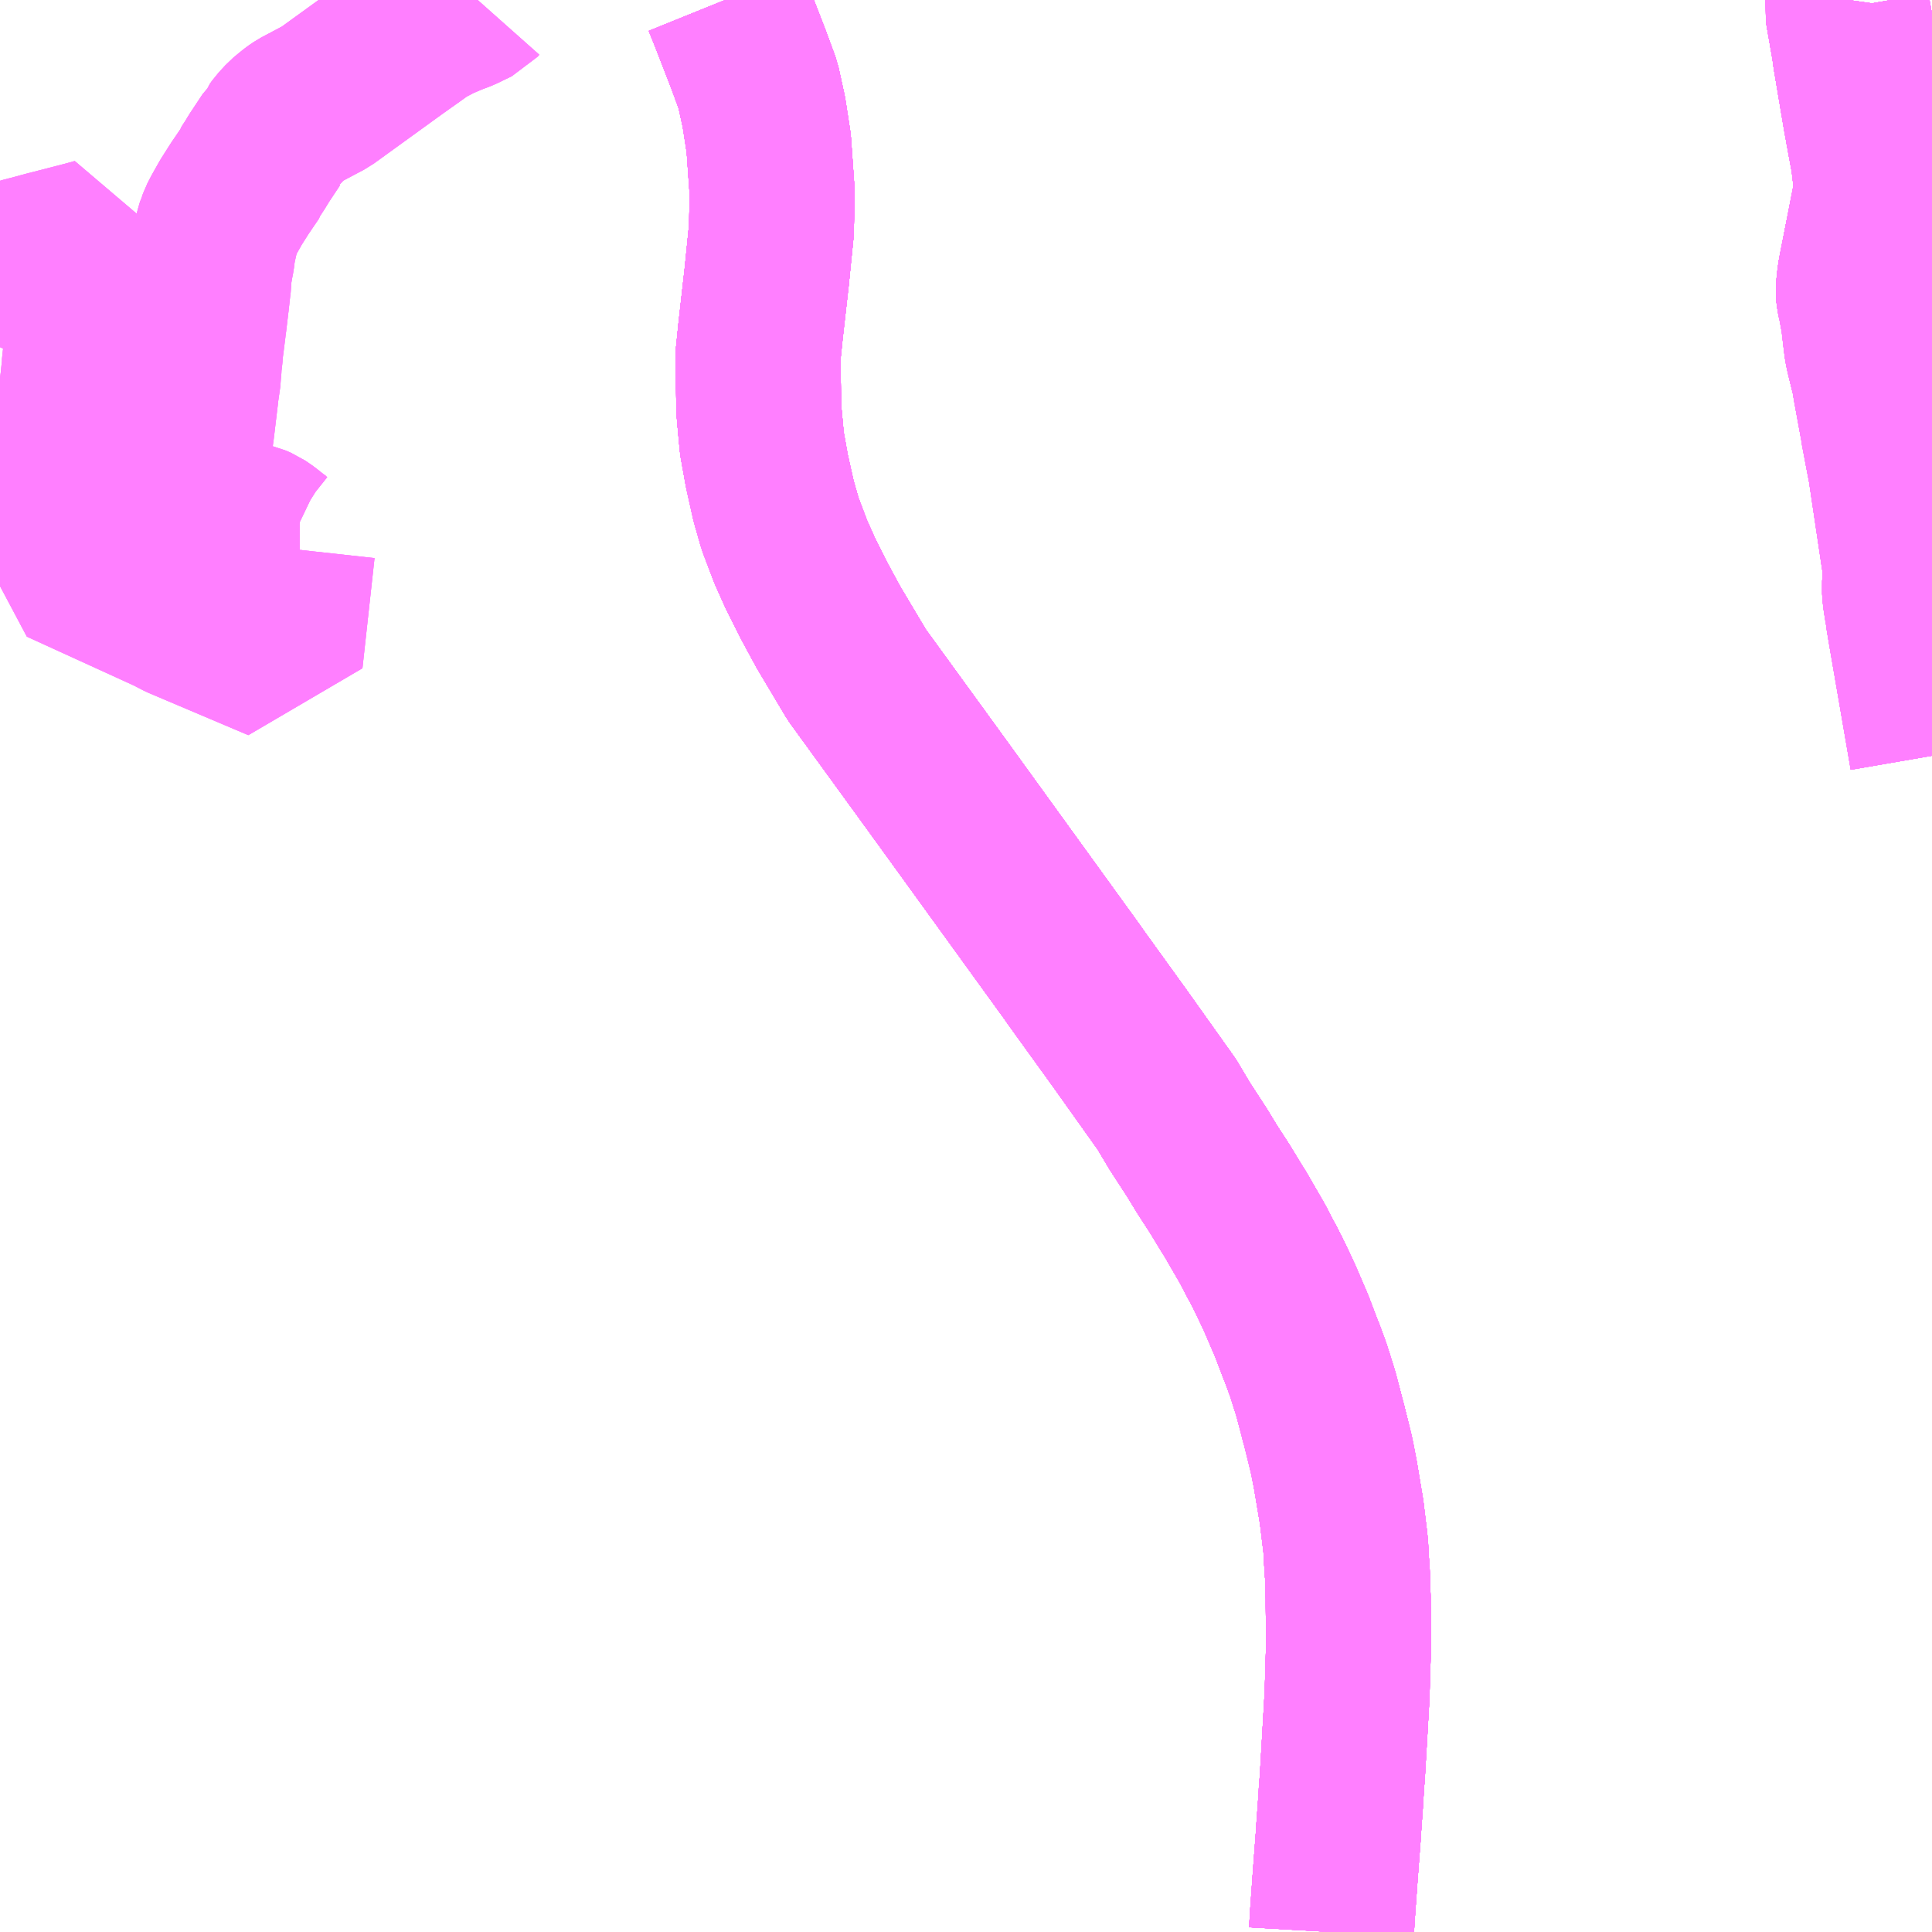 <?xml version="1.0" encoding="UTF-8"?>
<svg  xmlns="http://www.w3.org/2000/svg" xmlns:xlink="http://www.w3.org/1999/xlink" xmlns:go="http://purl.org/svgmap/profile" property="N07_001,N07_002,N07_003,N07_004,N07_005,N07_006,N07_007" viewBox="14159.18 -4280.273 8.789 8.789" go:dataArea="14159.1796875 -4280.2734375 8.7890625 8.7890625" >
<globalCoordinateSystem srsName="http://purl.org/crs/84" transform="matrix(100.0,0.0,0.0,-100.0,0.0,0.0)" />
<defs>
 <g id="p0" >
  <circle cx="0.0" cy="0.0" r="3" stroke="green" stroke-width="0.75" vector-effect="non-scaling-stroke" />
 </g>
</defs>
<g fill="none" fill-rule="evenodd" stroke="#FF00FF" stroke-width="0.75" opacity="0.5" vector-effect="non-scaling-stroke" stroke-linejoin="bevel" >
<path content="1,JR北海道バス（株）,高速えりも号,1.0,1.0,1.0," xlink:title="1" d="M14162.479,-4280.273L14162.496,-4280.231L14162.51,-4280.196L14162.524,-4280.16L14162.583,-4280.008L14162.628,-4279.886L14162.655,-4279.763L14162.677,-4279.621L14162.693,-4279.393L14162.689,-4279.224L14162.668,-4279.015L14162.64,-4278.768L14162.628,-4278.65L14162.632,-4278.411L14162.635,-4278.376L14162.646,-4278.257L14162.669,-4278.129L14162.699,-4277.995L14162.729,-4277.89L14162.778,-4277.761L14162.821,-4277.665L14162.886,-4277.536L14162.902,-4277.506L14162.946,-4277.425L14162.951,-4277.416L14163.078,-4277.203L14163.378,-4276.79L14163.494,-4276.63L14164.056,-4275.853L14164.077,-4275.823L14164.276,-4275.547L14164.488,-4275.249L14164.547,-4275.15L14164.625,-4275.03L14164.672,-4274.953L14164.729,-4274.865L14164.774,-4274.791L14164.782,-4274.778L14164.799,-4274.751L14164.869,-4274.63L14164.881,-4274.609L14164.883,-4274.605L14164.884,-4274.602L14164.886,-4274.599L14164.891,-4274.589L14164.919,-4274.536L14164.923,-4274.529L14164.925,-4274.526L14164.937,-4274.502L14164.941,-4274.496L14164.945,-4274.487L14164.989,-4274.395L14164.992,-4274.389L14164.996,-4274.379L14164.998,-4274.376L14165.053,-4274.248L14165.056,-4274.241L14165.099,-4274.128L14165.1,-4274.126L14165.102,-4274.122L14165.132,-4274.04L14165.163,-4273.942L14165.164,-4273.938L14165.165,-4273.935L14165.172,-4273.91L14165.197,-4273.814L14165.206,-4273.781L14165.207,-4273.776L14165.236,-4273.659L14165.241,-4273.635L14165.255,-4273.563L14165.283,-4273.396L14165.3,-4273.257L14165.301,-4273.249L14165.301,-4273.244L14165.302,-4273.239L14165.303,-4273.216L14165.304,-4273.198L14165.308,-4273.133L14165.31,-4273.108L14165.31,-4273.104L14165.31,-4273.099L14165.31,-4273.093L14165.311,-4273.088L14165.311,-4273.084L14165.311,-4273.08L14165.311,-4273.076L14165.311,-4273.061L14165.312,-4273.053L14165.312,-4273.047L14165.312,-4273.043L14165.312,-4273.033L14165.312,-4273.027L14165.313,-4273.013L14165.313,-4273L14165.313,-4272.981L14165.313,-4272.976L14165.313,-4272.97L14165.315,-4272.796L14165.308,-4272.56L14165.297,-4272.369L14165.286,-4272.181L14165.285,-4272.178L14165.285,-4272.171L14165.284,-4272.163L14165.284,-4272.155L14165.284,-4272.152L14165.283,-4272.149L14165.283,-4272.143L14165.282,-4272.132L14165.281,-4272.114L14165.281,-4272.111L14165.281,-4272.107L14165.269,-4271.94L14165.269,-4271.934L14165.254,-4271.736L14165.241,-4271.554L14165.237,-4271.484"/>
<path content="1,JR北海道バス（株）,高速ひろおサンタ号,1.0,1.0,1.0," xlink:title="1" d="M14165.237,-4271.484L14165.241,-4271.554L14165.254,-4271.736L14165.269,-4271.934L14165.269,-4271.94L14165.281,-4272.107L14165.281,-4272.111L14165.281,-4272.114L14165.282,-4272.132L14165.283,-4272.143L14165.283,-4272.149L14165.284,-4272.152L14165.284,-4272.155L14165.284,-4272.163L14165.285,-4272.171L14165.285,-4272.178L14165.286,-4272.181L14165.297,-4272.369L14165.308,-4272.56L14165.315,-4272.796L14165.313,-4272.97L14165.313,-4272.976L14165.313,-4272.981L14165.313,-4273L14165.313,-4273.013L14165.312,-4273.027L14165.312,-4273.033L14165.312,-4273.043L14165.312,-4273.047L14165.312,-4273.053L14165.311,-4273.061L14165.311,-4273.076L14165.311,-4273.08L14165.311,-4273.084L14165.311,-4273.088L14165.31,-4273.093L14165.31,-4273.099L14165.31,-4273.104L14165.31,-4273.108L14165.308,-4273.133L14165.304,-4273.198L14165.303,-4273.216L14165.302,-4273.239L14165.301,-4273.244L14165.301,-4273.249L14165.3,-4273.257L14165.283,-4273.396L14165.255,-4273.563L14165.241,-4273.635L14165.236,-4273.659L14165.207,-4273.776L14165.206,-4273.781L14165.197,-4273.814L14165.172,-4273.91L14165.165,-4273.935L14165.164,-4273.938L14165.163,-4273.942L14165.132,-4274.04L14165.102,-4274.122L14165.1,-4274.126L14165.099,-4274.128L14165.056,-4274.241L14165.053,-4274.248L14164.998,-4274.376L14164.996,-4274.379L14164.992,-4274.389L14164.989,-4274.395L14164.945,-4274.487L14164.941,-4274.496L14164.937,-4274.502L14164.925,-4274.526L14164.923,-4274.529L14164.919,-4274.536L14164.891,-4274.589L14164.886,-4274.599L14164.884,-4274.602L14164.883,-4274.605L14164.881,-4274.609L14164.869,-4274.63L14164.799,-4274.751L14164.782,-4274.778L14164.774,-4274.791L14164.729,-4274.865L14164.672,-4274.953L14164.625,-4275.03L14164.547,-4275.15L14164.488,-4275.249L14164.276,-4275.547L14164.077,-4275.823L14164.056,-4275.853L14163.494,-4276.63L14163.378,-4276.79L14163.078,-4277.203L14162.951,-4277.416L14162.946,-4277.425L14162.902,-4277.506L14162.886,-4277.536L14162.821,-4277.665L14162.778,-4277.761L14162.729,-4277.89L14162.699,-4277.995L14162.669,-4278.129L14162.646,-4278.257L14162.635,-4278.376L14162.632,-4278.411L14162.628,-4278.65L14162.64,-4278.768L14162.668,-4279.015L14162.689,-4279.224L14162.693,-4279.393L14162.677,-4279.621L14162.655,-4279.763L14162.628,-4279.886L14162.583,-4280.008L14162.524,-4280.16L14162.51,-4280.196L14162.496,-4280.231L14162.479,-4280.273"/>
<path content="1,あつまバス（株）,千歳線,3.0,3.0,3.0," xlink:title="1" d="M14167.969,-4278.564L14167.926,-4278.556L14167.895,-4278.552L14167.881,-4278.551L14167.826,-4278.546L14167.708,-4278.534L14167.707,-4278.545L14167.695,-4278.593L14167.678,-4278.663L14167.672,-4278.691L14167.668,-4278.721L14167.66,-4278.788L14167.658,-4278.807L14167.656,-4278.821L14167.644,-4278.887L14167.641,-4278.9L14167.638,-4278.915L14167.635,-4278.93L14167.634,-4278.943L14167.634,-4278.953L14167.635,-4278.968L14167.637,-4278.987L14167.638,-4278.998L14167.643,-4279.033L14167.644,-4279.037L14167.704,-4279.342L14167.715,-4279.409L14167.714,-4279.446L14167.702,-4279.548L14167.675,-4279.694L14167.673,-4279.709L14167.668,-4279.732L14167.62,-4280.017L14167.617,-4280.039L14167.615,-4280.054L14167.608,-4280.095L14167.583,-4280.238L14167.588,-4280.273"/>
<path content="1,北海道中央バス（株）,3　千歳空港・支笏湖線,4.0,6.0,6.0," xlink:title="1" d="M14167.588,-4280.273L14167.583,-4280.238L14167.608,-4280.095L14167.615,-4280.054L14167.617,-4280.039L14167.62,-4280.017L14167.668,-4279.732L14167.673,-4279.709L14167.675,-4279.694L14167.702,-4279.548L14167.714,-4279.446L14167.715,-4279.409L14167.704,-4279.342L14167.644,-4279.037L14167.643,-4279.033L14167.638,-4278.998L14167.637,-4278.987L14167.635,-4278.968L14167.634,-4278.953L14167.634,-4278.943L14167.635,-4278.93L14167.638,-4278.915L14167.641,-4278.9L14167.659,-4278.902L14167.765,-4278.912L14167.83,-4278.917L14167.871,-4278.917L14167.908,-4278.915L14167.937,-4278.91L14167.96,-4278.904L14167.969,-4278.9"/>
<path content="1,北海道中央バス（株）,5　大和線,15.0,9.5,9.5," xlink:title="1" d="M14167.588,-4280.273L14167.583,-4280.238L14167.608,-4280.095L14167.615,-4280.054L14167.617,-4280.039L14167.62,-4280.017L14167.668,-4279.732L14167.673,-4279.709L14167.675,-4279.694L14167.702,-4279.548L14167.714,-4279.446L14167.715,-4279.409L14167.704,-4279.342L14167.644,-4279.037L14167.643,-4279.033L14167.638,-4278.998L14167.637,-4278.987L14167.635,-4278.968L14167.634,-4278.953L14167.634,-4278.943L14167.635,-4278.93L14167.638,-4278.915L14167.641,-4278.9L14167.659,-4278.902L14167.765,-4278.912L14167.83,-4278.917L14167.871,-4278.917L14167.908,-4278.915L14167.937,-4278.91L14167.96,-4278.904L14167.969,-4278.9"/>
<path content="1,北海道中央バス（株）,6　空港市内線,5.5,8.5,8.5," xlink:title="1" d="M14167.969,-4278.9L14167.96,-4278.904L14167.937,-4278.91L14167.908,-4278.915L14167.871,-4278.917L14167.83,-4278.917L14167.765,-4278.912L14167.659,-4278.902L14167.641,-4278.9L14167.638,-4278.915L14167.635,-4278.93L14167.634,-4278.943L14167.634,-4278.953L14167.635,-4278.968L14167.637,-4278.987L14167.638,-4278.998L14167.643,-4279.033L14167.644,-4279.037L14167.704,-4279.342L14167.715,-4279.409L14167.714,-4279.446L14167.702,-4279.548L14167.675,-4279.694L14167.673,-4279.709L14167.668,-4279.732L14167.62,-4280.017L14167.617,-4280.039L14167.615,-4280.054L14167.608,-4280.095L14167.583,-4280.238L14167.588,-4280.273"/>
<path content="1,北海道中央バス（株）,7　桜木・空港線,21.0,18.0,18.0," xlink:title="1" d="M14167.588,-4280.273L14167.583,-4280.238L14167.608,-4280.095L14167.615,-4280.054L14167.617,-4280.039L14167.62,-4280.017L14167.668,-4279.732L14167.673,-4279.709L14167.675,-4279.694L14167.702,-4279.548L14167.714,-4279.446L14167.715,-4279.409L14167.704,-4279.342L14167.644,-4279.037L14167.643,-4279.033L14167.638,-4278.998L14167.637,-4278.987L14167.635,-4278.968L14167.634,-4278.953L14167.634,-4278.943L14167.635,-4278.93L14167.638,-4278.915L14167.641,-4278.9L14167.659,-4278.902L14167.765,-4278.912L14167.83,-4278.917L14167.871,-4278.917L14167.908,-4278.915L14167.937,-4278.91L14167.96,-4278.904L14167.969,-4278.9"/>
<path content="1,北海道中央バス（株）,8　長都・空港線,21.0,20.0,20.0," xlink:title="1" d="M14167.588,-4280.273L14167.583,-4280.238L14167.608,-4280.095L14167.615,-4280.054L14167.617,-4280.039L14167.62,-4280.017L14167.668,-4279.732L14167.673,-4279.709L14167.675,-4279.694L14167.702,-4279.548L14167.714,-4279.446L14167.715,-4279.409L14167.704,-4279.342L14167.644,-4279.037L14167.643,-4279.033L14167.638,-4278.998L14167.637,-4278.987L14167.635,-4278.968L14167.634,-4278.953L14167.634,-4278.943L14167.635,-4278.93L14167.638,-4278.915L14167.641,-4278.9L14167.659,-4278.902L14167.765,-4278.912L14167.83,-4278.917L14167.871,-4278.917L14167.908,-4278.915L14167.937,-4278.91L14167.96,-4278.904L14167.969,-4278.9"/>
<path content="1,北海道中央バス（株）,地下鉄北24条駅・地下鉄環状通東駅～新千歳空港,0.0,0.0,0.0," xlink:title="1" d="M14167.588,-4280.273L14167.583,-4280.238L14167.608,-4280.095L14167.615,-4280.054L14167.617,-4280.039L14167.62,-4280.017L14167.668,-4279.732L14167.673,-4279.709L14167.675,-4279.694L14167.702,-4279.548L14167.714,-4279.446L14167.715,-4279.409L14167.704,-4279.342L14167.644,-4279.037L14167.643,-4279.033L14167.638,-4278.998L14167.637,-4278.987L14167.635,-4278.968L14167.634,-4278.953L14167.634,-4278.943L14167.635,-4278.93L14167.638,-4278.915L14167.641,-4278.9L14167.659,-4278.902L14167.765,-4278.912L14167.83,-4278.917L14167.871,-4278.917L14167.908,-4278.915L14167.937,-4278.91L14167.96,-4278.904L14167.969,-4278.9"/>
<path content="1,北海道中央バス（株）,新千歳空港連絡バス（地下鉄大谷地駅）,17.0,17.0,17.0," xlink:title="1" d="M14167.969,-4278.564L14167.926,-4278.556L14167.895,-4278.552L14167.881,-4278.551L14167.826,-4278.546L14167.708,-4278.534L14167.707,-4278.545L14167.695,-4278.593L14167.678,-4278.663L14167.672,-4278.691L14167.668,-4278.721L14167.66,-4278.788L14167.658,-4278.807L14167.656,-4278.821L14167.644,-4278.887L14167.641,-4278.9L14167.638,-4278.915L14167.635,-4278.93L14167.634,-4278.943L14167.634,-4278.953L14167.635,-4278.968L14167.637,-4278.987L14167.638,-4278.998L14167.643,-4279.033L14167.644,-4279.037L14167.704,-4279.342L14167.715,-4279.409L14167.714,-4279.446L14167.702,-4279.548L14167.675,-4279.694L14167.673,-4279.709L14167.668,-4279.732L14167.62,-4280.017L14167.617,-4280.039L14167.615,-4280.054L14167.608,-4280.095L14167.583,-4280.238L14167.588,-4280.273"/>
<path content="1,北海道中央バス（株）,新千歳空港連絡バス（宮の沢）,3.0,3.0,3.0," xlink:title="1" d="M14167.969,-4278.564L14167.926,-4278.556L14167.895,-4278.552L14167.881,-4278.551L14167.826,-4278.546L14167.708,-4278.534L14167.707,-4278.545L14167.695,-4278.593L14167.678,-4278.663L14167.672,-4278.691L14167.668,-4278.721L14167.66,-4278.788L14167.658,-4278.807L14167.656,-4278.821L14167.644,-4278.887L14167.641,-4278.9L14167.638,-4278.915L14167.635,-4278.93L14167.634,-4278.943L14167.634,-4278.953L14167.635,-4278.968L14167.637,-4278.987L14167.638,-4278.998L14167.643,-4279.033L14167.644,-4279.037L14167.704,-4279.342L14167.715,-4279.409L14167.714,-4279.446L14167.702,-4279.548L14167.675,-4279.694L14167.673,-4279.709L14167.668,-4279.732L14167.62,-4280.017L14167.617,-4280.039L14167.615,-4280.054L14167.608,-4280.095L14167.583,-4280.238L14167.588,-4280.273"/>
<path content="1,北海道中央バス（株）,新千歳空港連絡バス（札幌市中心部）,25.0,25.0,25.0," xlink:title="1" d="M14167.672,-4278.691L14167.678,-4278.663L14167.695,-4278.593L14167.707,-4278.545L14167.708,-4278.534L14167.826,-4278.546L14167.881,-4278.551L14167.895,-4278.552L14167.926,-4278.556L14167.969,-4278.564M14167.969,-4278.9L14167.96,-4278.904L14167.937,-4278.91L14167.908,-4278.915L14167.871,-4278.917L14167.83,-4278.917L14167.765,-4278.912L14167.659,-4278.902L14167.641,-4278.9L14167.638,-4278.915L14167.635,-4278.93L14167.634,-4278.943L14167.634,-4278.953L14167.635,-4278.968L14167.637,-4278.987L14167.638,-4278.998L14167.643,-4279.033L14167.644,-4279.037L14167.704,-4279.342L14167.715,-4279.409L14167.714,-4279.446L14167.702,-4279.548L14167.675,-4279.694L14167.673,-4279.709L14167.668,-4279.732L14167.62,-4280.017L14167.617,-4280.039L14167.615,-4280.054L14167.608,-4280.095L14167.583,-4280.238L14167.588,-4280.273"/>
<path content="1,北海道中央バス（株）,新千歳空港連絡バス（麻生）,20.5,20.5,20.5," xlink:title="1" d="M14167.969,-4278.564L14167.926,-4278.556L14167.895,-4278.552L14167.881,-4278.551L14167.826,-4278.546L14167.708,-4278.534L14167.707,-4278.545L14167.695,-4278.593L14167.678,-4278.663L14167.672,-4278.691L14167.668,-4278.721L14167.66,-4278.788L14167.658,-4278.807L14167.656,-4278.821L14167.644,-4278.887L14167.641,-4278.9L14167.638,-4278.915L14167.635,-4278.93L14167.634,-4278.943L14167.634,-4278.953L14167.635,-4278.968L14167.637,-4278.987L14167.638,-4278.998L14167.643,-4279.033L14167.644,-4279.037L14167.704,-4279.342L14167.715,-4279.409L14167.714,-4279.446L14167.702,-4279.548L14167.675,-4279.694L14167.673,-4279.709L14167.668,-4279.732L14167.62,-4280.017L14167.617,-4280.039L14167.615,-4280.054L14167.608,-4280.095L14167.583,-4280.238L14167.588,-4280.273"/>
<path content="1,北海道中央バス（株）,高速とまこまい号,14.0,14.0,14.0," xlink:title="1" d="M14165.237,-4271.484L14165.241,-4271.554L14165.254,-4271.736L14165.269,-4271.934L14165.269,-4271.94L14165.281,-4272.107L14165.281,-4272.111L14165.281,-4272.114L14165.282,-4272.132L14165.283,-4272.143L14165.283,-4272.149L14165.284,-4272.152L14165.284,-4272.155L14165.284,-4272.163L14165.285,-4272.171L14165.285,-4272.178L14165.286,-4272.181L14165.297,-4272.369L14165.308,-4272.56L14165.315,-4272.796L14165.313,-4272.97L14165.313,-4272.976L14165.313,-4272.981L14165.313,-4273L14165.313,-4273.013L14165.312,-4273.027L14165.312,-4273.033L14165.312,-4273.043L14165.312,-4273.047L14165.312,-4273.053L14165.311,-4273.061L14165.311,-4273.076L14165.311,-4273.08L14165.311,-4273.084L14165.311,-4273.088L14165.31,-4273.093L14165.31,-4273.099L14165.31,-4273.104L14165.31,-4273.108L14165.308,-4273.133L14165.304,-4273.198L14165.303,-4273.216L14165.302,-4273.239L14165.301,-4273.244L14165.301,-4273.249L14165.3,-4273.257L14165.283,-4273.396L14165.255,-4273.563L14165.241,-4273.635L14165.236,-4273.659L14165.207,-4273.776L14165.206,-4273.781L14165.197,-4273.814L14165.172,-4273.91L14165.165,-4273.935L14165.164,-4273.938L14165.163,-4273.942L14165.132,-4274.04L14165.102,-4274.122L14165.1,-4274.126L14165.099,-4274.128L14165.056,-4274.241L14165.053,-4274.248L14164.998,-4274.376L14164.996,-4274.379L14164.992,-4274.389L14164.989,-4274.395L14164.945,-4274.487L14164.941,-4274.496L14164.937,-4274.502L14164.925,-4274.526L14164.923,-4274.529L14164.919,-4274.536L14164.891,-4274.589L14164.886,-4274.599L14164.884,-4274.602L14164.883,-4274.605L14164.881,-4274.609L14164.869,-4274.63L14164.799,-4274.751L14164.782,-4274.778L14164.774,-4274.791L14164.729,-4274.865L14164.672,-4274.953L14164.625,-4275.03L14164.547,-4275.15L14164.488,-4275.249L14164.276,-4275.547L14164.077,-4275.823L14164.056,-4275.853L14163.494,-4276.63L14163.378,-4276.79L14163.078,-4277.203L14162.951,-4277.416L14162.946,-4277.425L14162.902,-4277.506L14162.886,-4277.536L14162.821,-4277.665L14162.778,-4277.761L14162.729,-4277.89L14162.699,-4277.995L14162.669,-4278.129L14162.646,-4278.257L14162.635,-4278.376L14162.632,-4278.411L14162.628,-4278.65L14162.64,-4278.768L14162.668,-4279.015L14162.689,-4279.224L14162.693,-4279.393L14162.677,-4279.621L14162.655,-4279.763L14162.628,-4279.886L14162.583,-4280.008L14162.524,-4280.16L14162.51,-4280.196L14162.496,-4280.231L14162.479,-4280.273"/>
<path content="1,北海道中央バス（株）,高速はこだて号,8.0,8.0,8.0," xlink:title="1" d="M14165.237,-4271.484L14165.241,-4271.554L14165.254,-4271.736L14165.269,-4271.934L14165.269,-4271.94L14165.281,-4272.107L14165.281,-4272.111L14165.281,-4272.114L14165.282,-4272.132L14165.283,-4272.143L14165.283,-4272.149L14165.284,-4272.152L14165.284,-4272.155L14165.284,-4272.163L14165.285,-4272.171L14165.285,-4272.178L14165.286,-4272.181L14165.297,-4272.369L14165.308,-4272.56L14165.315,-4272.796L14165.313,-4272.97L14165.313,-4272.976L14165.313,-4272.981L14165.313,-4273L14165.313,-4273.013L14165.312,-4273.027L14165.312,-4273.033L14165.312,-4273.043L14165.312,-4273.047L14165.312,-4273.053L14165.311,-4273.061L14165.311,-4273.076L14165.311,-4273.08L14165.311,-4273.084L14165.311,-4273.088L14165.31,-4273.093L14165.31,-4273.099L14165.31,-4273.104L14165.31,-4273.108L14165.308,-4273.133L14165.304,-4273.198L14165.303,-4273.216L14165.302,-4273.239L14165.301,-4273.244L14165.301,-4273.249L14165.3,-4273.257L14165.283,-4273.396L14165.255,-4273.563L14165.241,-4273.635L14165.236,-4273.659L14165.207,-4273.776L14165.206,-4273.781L14165.197,-4273.814L14165.172,-4273.91L14165.165,-4273.935L14165.164,-4273.938L14165.163,-4273.942L14165.132,-4274.04L14165.102,-4274.122L14165.1,-4274.126L14165.099,-4274.128L14165.056,-4274.241L14165.053,-4274.248L14164.998,-4274.376L14164.996,-4274.379L14164.992,-4274.389L14164.989,-4274.395L14164.945,-4274.487L14164.941,-4274.496L14164.937,-4274.502L14164.925,-4274.526L14164.923,-4274.529L14164.919,-4274.536L14164.891,-4274.589L14164.886,-4274.599L14164.884,-4274.602L14164.883,-4274.605L14164.881,-4274.609L14164.869,-4274.63L14164.799,-4274.751L14164.782,-4274.778L14164.774,-4274.791L14164.729,-4274.865L14164.672,-4274.953L14164.625,-4275.03L14164.547,-4275.15L14164.488,-4275.249L14164.276,-4275.547L14164.077,-4275.823L14164.056,-4275.853L14163.494,-4276.63L14163.378,-4276.79L14163.078,-4277.203L14162.951,-4277.416L14162.946,-4277.425L14162.902,-4277.506L14162.886,-4277.536L14162.821,-4277.665L14162.778,-4277.761L14162.729,-4277.89L14162.699,-4277.995L14162.669,-4278.129L14162.646,-4278.257L14162.635,-4278.376L14162.632,-4278.411L14162.628,-4278.65L14162.64,-4278.768L14162.668,-4279.015L14162.689,-4279.224L14162.693,-4279.393L14162.677,-4279.621L14162.655,-4279.763L14162.628,-4279.886L14162.583,-4280.008L14162.524,-4280.16L14162.51,-4280.196L14162.496,-4280.231L14162.479,-4280.273"/>
<path content="1,北海道中央バス（株）,高速むろらん号,8.0,8.0,8.0," xlink:title="1" d="M14165.237,-4271.484L14165.241,-4271.554L14165.254,-4271.736L14165.269,-4271.934L14165.269,-4271.94L14165.281,-4272.107L14165.281,-4272.111L14165.281,-4272.114L14165.282,-4272.132L14165.283,-4272.143L14165.283,-4272.149L14165.284,-4272.152L14165.284,-4272.155L14165.284,-4272.163L14165.285,-4272.171L14165.285,-4272.178L14165.286,-4272.181L14165.297,-4272.369L14165.308,-4272.56L14165.315,-4272.796L14165.313,-4272.97L14165.313,-4272.976L14165.313,-4272.981L14165.313,-4273L14165.313,-4273.013L14165.312,-4273.027L14165.312,-4273.033L14165.312,-4273.043L14165.312,-4273.047L14165.312,-4273.053L14165.311,-4273.061L14165.311,-4273.076L14165.311,-4273.08L14165.311,-4273.084L14165.311,-4273.088L14165.31,-4273.093L14165.31,-4273.099L14165.31,-4273.104L14165.31,-4273.108L14165.308,-4273.133L14165.304,-4273.198L14165.303,-4273.216L14165.302,-4273.239L14165.301,-4273.244L14165.301,-4273.249L14165.3,-4273.257L14165.283,-4273.396L14165.255,-4273.563L14165.241,-4273.635L14165.236,-4273.659L14165.207,-4273.776L14165.206,-4273.781L14165.197,-4273.814L14165.172,-4273.91L14165.165,-4273.935L14165.164,-4273.938L14165.163,-4273.942L14165.132,-4274.04L14165.102,-4274.122L14165.1,-4274.126L14165.099,-4274.128L14165.056,-4274.241L14165.053,-4274.248L14164.998,-4274.376L14164.996,-4274.379L14164.992,-4274.389L14164.989,-4274.395L14164.945,-4274.487L14164.941,-4274.496L14164.937,-4274.502L14164.925,-4274.526L14164.923,-4274.529L14164.919,-4274.536L14164.891,-4274.589L14164.886,-4274.599L14164.884,-4274.602L14164.883,-4274.605L14164.881,-4274.609L14164.869,-4274.63L14164.799,-4274.751L14164.782,-4274.778L14164.774,-4274.791L14164.729,-4274.865L14164.672,-4274.953L14164.625,-4275.03L14164.547,-4275.15L14164.488,-4275.249L14164.276,-4275.547L14164.077,-4275.823L14164.056,-4275.853L14163.494,-4276.63L14163.378,-4276.79L14163.078,-4277.203L14162.951,-4277.416L14162.946,-4277.425L14162.902,-4277.506L14162.886,-4277.536L14162.821,-4277.665L14162.778,-4277.761L14162.729,-4277.89L14162.699,-4277.995L14162.669,-4278.129L14162.646,-4278.257L14162.635,-4278.376L14162.632,-4278.411L14162.628,-4278.65L14162.64,-4278.768L14162.668,-4279.015L14162.689,-4279.224L14162.693,-4279.393L14162.677,-4279.621L14162.655,-4279.763L14162.628,-4279.886L14162.583,-4280.008L14162.524,-4280.16L14162.51,-4280.196L14162.496,-4280.231L14162.479,-4280.273"/>
<path content="1,北都交通（株）,アパホテル＆リゾート＜札幌＞・地下鉄真駒内駅～新千歳空港,22.5,22.5,22.5," xlink:title="1" d="M14167.969,-4278.564L14167.926,-4278.556L14167.895,-4278.552L14167.881,-4278.551L14167.826,-4278.546L14167.708,-4278.534L14167.707,-4278.545L14167.695,-4278.593L14167.678,-4278.663L14167.672,-4278.691L14167.668,-4278.721L14167.66,-4278.788L14167.658,-4278.807L14167.656,-4278.821L14167.644,-4278.887L14167.641,-4278.9L14167.638,-4278.915L14167.635,-4278.93L14167.634,-4278.943L14167.634,-4278.953L14167.635,-4278.968L14167.637,-4278.987L14167.638,-4278.998L14167.643,-4279.033L14167.644,-4279.037L14167.704,-4279.342L14167.715,-4279.409L14167.714,-4279.446L14167.702,-4279.548L14167.675,-4279.694L14167.673,-4279.709L14167.668,-4279.732L14167.62,-4280.017L14167.617,-4280.039L14167.615,-4280.054L14167.608,-4280.095L14167.583,-4280.238L14167.588,-4280.273"/>
<path content="1,北都交通（株）,円山バスターミナル～新千歳空港,16.5,16.5,16.5," xlink:title="1" d="M14167.969,-4278.564L14167.926,-4278.556L14167.895,-4278.552L14167.881,-4278.551L14167.826,-4278.546L14167.708,-4278.534L14167.707,-4278.545L14167.695,-4278.593L14167.678,-4278.663L14167.672,-4278.691L14167.668,-4278.721L14167.66,-4278.788L14167.658,-4278.807L14167.656,-4278.821L14167.644,-4278.887L14167.641,-4278.9L14167.638,-4278.915L14167.635,-4278.93L14167.634,-4278.943L14167.634,-4278.953L14167.635,-4278.968L14167.637,-4278.987L14167.638,-4278.998L14167.643,-4279.033L14167.644,-4279.037L14167.704,-4279.342L14167.715,-4279.409L14167.714,-4279.446L14167.702,-4279.548L14167.675,-4279.694L14167.673,-4279.709L14167.668,-4279.732L14167.62,-4280.017L14167.617,-4280.039L14167.615,-4280.054L14167.608,-4280.095L14167.583,-4280.238L14167.588,-4280.273"/>
<path content="1,北都交通（株）,地下鉄大谷地駅～新千歳空港,21.0,21.0,21.0," xlink:title="1" d="M14167.969,-4278.9L14167.96,-4278.904L14167.937,-4278.91L14167.908,-4278.915L14167.871,-4278.917L14167.83,-4278.917L14167.765,-4278.912L14167.659,-4278.902L14167.641,-4278.9L14167.638,-4278.915L14167.635,-4278.93L14167.634,-4278.943L14167.634,-4278.953L14167.635,-4278.968L14167.637,-4278.987L14167.638,-4278.998L14167.643,-4279.033L14167.644,-4279.037L14167.704,-4279.342L14167.715,-4279.409L14167.714,-4279.446L14167.702,-4279.548L14167.675,-4279.694L14167.673,-4279.709L14167.668,-4279.732L14167.62,-4280.017L14167.617,-4280.039L14167.615,-4280.054L14167.608,-4280.095L14167.583,-4280.238L14167.588,-4280.273"/>
<path content="1,北都交通（株）,定山渓温泉～新千歳空港　快適　湯ったりライナー号,1.0,1.0,1.0," xlink:title="1" d="M14167.588,-4280.273L14167.583,-4280.238L14167.608,-4280.095L14167.615,-4280.054L14167.617,-4280.039L14167.62,-4280.017L14167.668,-4279.732L14167.673,-4279.709L14167.675,-4279.694L14167.702,-4279.548L14167.714,-4279.446L14167.715,-4279.409L14167.704,-4279.342L14167.644,-4279.037L14167.643,-4279.033L14167.638,-4278.998L14167.637,-4278.987L14167.635,-4278.968L14167.634,-4278.953L14167.634,-4278.943L14167.635,-4278.93L14167.638,-4278.915L14167.641,-4278.9L14167.644,-4278.887L14167.656,-4278.821L14167.658,-4278.807L14167.66,-4278.788L14167.668,-4278.721L14167.672,-4278.691L14167.678,-4278.663L14167.695,-4278.593L14167.707,-4278.545L14167.708,-4278.534L14167.826,-4278.546L14167.881,-4278.551L14167.895,-4278.552L14167.926,-4278.556L14167.969,-4278.564"/>
<path content="1,北都交通（株）,帯広～新千歳空港　とかちミルキーライナー,3.0,3.0,3.0," xlink:title="1" d="M14162.479,-4280.273L14162.496,-4280.231L14162.51,-4280.196L14162.524,-4280.16L14162.583,-4280.008L14162.628,-4279.886L14162.655,-4279.763L14162.677,-4279.621L14162.693,-4279.393L14162.689,-4279.224L14162.668,-4279.015L14162.64,-4278.768L14162.628,-4278.65L14162.632,-4278.411L14162.635,-4278.376L14162.646,-4278.257L14162.669,-4278.129L14162.699,-4277.995L14162.729,-4277.89L14162.778,-4277.761L14162.821,-4277.665L14162.886,-4277.536L14162.902,-4277.506L14162.946,-4277.425L14162.951,-4277.416L14163.078,-4277.203L14163.378,-4276.79L14163.494,-4276.63L14164.056,-4275.853L14164.077,-4275.823L14164.276,-4275.547L14164.488,-4275.249L14164.547,-4275.15L14164.625,-4275.03L14164.672,-4274.953L14164.729,-4274.865L14164.774,-4274.791L14164.782,-4274.778L14164.799,-4274.751L14164.869,-4274.63L14164.881,-4274.609L14164.883,-4274.605L14164.884,-4274.602L14164.886,-4274.599L14164.891,-4274.589L14164.919,-4274.536L14164.923,-4274.529L14164.925,-4274.526L14164.937,-4274.502L14164.941,-4274.496L14164.945,-4274.487L14164.989,-4274.395L14164.992,-4274.389L14164.996,-4274.379L14164.998,-4274.376L14165.053,-4274.248L14165.056,-4274.241L14165.099,-4274.128L14165.1,-4274.126L14165.102,-4274.122L14165.132,-4274.04L14165.163,-4273.942L14165.164,-4273.938L14165.165,-4273.935L14165.172,-4273.91L14165.197,-4273.814L14165.206,-4273.781L14165.207,-4273.776L14165.236,-4273.659L14165.241,-4273.635L14165.255,-4273.563L14165.283,-4273.396L14165.3,-4273.257L14165.301,-4273.249L14165.301,-4273.244L14165.302,-4273.239L14165.303,-4273.216L14165.304,-4273.198L14165.308,-4273.133L14165.31,-4273.108L14165.31,-4273.104L14165.31,-4273.099L14165.31,-4273.093L14165.311,-4273.088L14165.311,-4273.084L14165.311,-4273.08L14165.311,-4273.076L14165.311,-4273.061L14165.312,-4273.053L14165.312,-4273.047L14165.312,-4273.043L14165.312,-4273.033L14165.312,-4273.027L14165.313,-4273.013L14165.313,-4273L14165.313,-4272.981L14165.313,-4272.976L14165.313,-4272.97L14165.315,-4272.796L14165.308,-4272.56L14165.297,-4272.369L14165.286,-4272.181L14165.285,-4272.178L14165.285,-4272.171L14165.284,-4272.163L14165.284,-4272.155L14165.284,-4272.152L14165.283,-4272.149L14165.283,-4272.143L14165.282,-4272.132L14165.281,-4272.114L14165.281,-4272.111L14165.281,-4272.107L14165.269,-4271.94L14165.269,-4271.934L14165.254,-4271.736L14165.241,-4271.554L14165.237,-4271.484M14167.969,-4276.835L14167.87,-4277.409L14167.86,-4277.469L14167.858,-4277.489L14167.854,-4277.509L14167.846,-4277.56L14167.843,-4277.6L14167.845,-4277.626L14167.846,-4277.681L14167.845,-4277.705L14167.78,-4278.14L14167.778,-4278.151L14167.767,-4278.208L14167.75,-4278.298L14167.746,-4278.319L14167.746,-4278.323L14167.71,-4278.519L14167.708,-4278.534L14167.826,-4278.546L14167.881,-4278.551L14167.895,-4278.552L14167.926,-4278.556L14167.969,-4278.564M14167.969,-4278.9L14167.96,-4278.904L14167.937,-4278.91L14167.908,-4278.915L14167.871,-4278.917L14167.83,-4278.917L14167.765,-4278.912L14167.659,-4278.902L14167.641,-4278.9L14167.638,-4278.915L14167.635,-4278.93L14167.634,-4278.943L14167.634,-4278.953L14167.635,-4278.968L14167.637,-4278.987L14167.638,-4278.998L14167.643,-4279.033L14167.644,-4279.037L14167.704,-4279.342L14167.715,-4279.409L14167.714,-4279.446L14167.702,-4279.548L14167.675,-4279.694L14167.673,-4279.709L14167.668,-4279.732L14167.62,-4280.017L14167.617,-4280.039L14167.615,-4280.054L14167.608,-4280.095L14167.583,-4280.238L14167.588,-4280.273"/>
<path content="1,北都交通（株）,札幌都心～新千歳空港,24.5,24.5,24.5," xlink:title="1" d="M14167.969,-4278.9L14167.96,-4278.904L14167.937,-4278.91L14167.908,-4278.915L14167.871,-4278.917L14167.83,-4278.917L14167.765,-4278.912L14167.659,-4278.902L14167.641,-4278.9L14167.638,-4278.915L14167.635,-4278.93L14167.634,-4278.943L14167.634,-4278.953L14167.635,-4278.968L14167.637,-4278.987L14167.638,-4278.998L14167.643,-4279.033L14167.644,-4279.037L14167.704,-4279.342L14167.715,-4279.409L14167.714,-4279.446L14167.702,-4279.548L14167.675,-4279.694L14167.673,-4279.709L14167.668,-4279.732L14167.62,-4280.017L14167.617,-4280.039L14167.615,-4280.054L14167.608,-4280.095L14167.583,-4280.238L14167.588,-4280.273"/>
<path content="1,北都交通（株）,札幌～函館　高速はこだて号,7.0,7.0,7.0," xlink:title="1" d="M14165.237,-4271.484L14165.241,-4271.554L14165.254,-4271.736L14165.269,-4271.934L14165.269,-4271.94L14165.281,-4272.107L14165.281,-4272.111L14165.281,-4272.114L14165.282,-4272.132L14165.283,-4272.143L14165.283,-4272.149L14165.284,-4272.152L14165.284,-4272.155L14165.284,-4272.163L14165.285,-4272.171L14165.285,-4272.178L14165.286,-4272.181L14165.297,-4272.369L14165.308,-4272.56L14165.315,-4272.796L14165.313,-4272.97L14165.313,-4272.976L14165.313,-4272.981L14165.313,-4273L14165.313,-4273.013L14165.312,-4273.027L14165.312,-4273.033L14165.312,-4273.043L14165.312,-4273.047L14165.312,-4273.053L14165.311,-4273.061L14165.311,-4273.076L14165.311,-4273.08L14165.311,-4273.084L14165.311,-4273.088L14165.31,-4273.093L14165.31,-4273.099L14165.31,-4273.104L14165.31,-4273.108L14165.308,-4273.133L14165.304,-4273.198L14165.303,-4273.216L14165.302,-4273.239L14165.301,-4273.244L14165.301,-4273.249L14165.3,-4273.257L14165.283,-4273.396L14165.255,-4273.563L14165.241,-4273.635L14165.236,-4273.659L14165.207,-4273.776L14165.206,-4273.781L14165.197,-4273.814L14165.172,-4273.91L14165.165,-4273.935L14165.164,-4273.938L14165.163,-4273.942L14165.132,-4274.04L14165.102,-4274.122L14165.1,-4274.126L14165.099,-4274.128L14165.056,-4274.241L14165.053,-4274.248L14164.998,-4274.376L14164.996,-4274.379L14164.992,-4274.389L14164.989,-4274.395L14164.945,-4274.487L14164.941,-4274.496L14164.937,-4274.502L14164.925,-4274.526L14164.923,-4274.529L14164.919,-4274.536L14164.891,-4274.589L14164.886,-4274.599L14164.884,-4274.602L14164.883,-4274.605L14164.881,-4274.609L14164.869,-4274.63L14164.799,-4274.751L14164.782,-4274.778L14164.774,-4274.791L14164.729,-4274.865L14164.672,-4274.953L14164.625,-4275.03L14164.547,-4275.15L14164.488,-4275.249L14164.276,-4275.547L14164.077,-4275.823L14164.056,-4275.853L14163.494,-4276.63L14163.378,-4276.79L14163.078,-4277.203L14162.951,-4277.416L14162.946,-4277.425L14162.902,-4277.506L14162.886,-4277.536L14162.821,-4277.665L14162.778,-4277.761L14162.729,-4277.89L14162.699,-4277.995L14162.669,-4278.129L14162.646,-4278.257L14162.635,-4278.376L14162.632,-4278.411L14162.628,-4278.65L14162.64,-4278.768L14162.668,-4279.015L14162.689,-4279.224L14162.693,-4279.393L14162.677,-4279.621L14162.655,-4279.763L14162.628,-4279.886L14162.583,-4280.008L14162.524,-4280.16L14162.51,-4280.196L14162.496,-4280.231L14162.479,-4280.273"/>
<path content="1,千歳相互観光バス（株）,泉沢向陽台線10,20.0,17.0,17.0," xlink:title="1" d="M14160.543,-4277.774L14160.52,-4277.774L14160.511,-4277.775"/>
<path content="1,千歳相互観光バス（株）,泉沢向陽台線10,20.0,17.0,17.0," xlink:title="1" d="M14160.511,-4277.775L14160.456,-4277.274L14160.003,-4277.466L14159.955,-4277.491L14159.458,-4277.718L14159.46,-4277.73L14159.476,-4277.858L14159.482,-4277.908L14159.486,-4277.938L14159.488,-4277.975L14159.486,-4277.986L14159.493,-4278.019L14159.495,-4278.027L14159.505,-4278.11L14159.511,-4278.166L14159.525,-4278.284L14159.529,-4278.316L14159.527,-4278.344L14159.538,-4278.385L14159.545,-4278.457L14159.547,-4278.469L14159.556,-4278.536L14159.559,-4278.566L14159.565,-4278.617L14159.565,-4278.628L14159.563,-4278.661L14159.571,-4278.689L14159.579,-4278.757L14159.583,-4278.797L14159.579,-4278.811L14159.596,-4278.918L14159.604,-4278.984L14159.605,-4278.988L14159.605,-4278.999L14159.612,-4279.062L14159.614,-4279.124L14159.62,-4279.179L14159.573,-4279.166L14159.449,-4279.134L14159.402,-4279.122L14159.372,-4279.114L14159.358,-4279.11L14159.289,-4279.092L14159.277,-4279.088L14159.273,-4279.087L14159.246,-4279.07L14159.236,-4279.058L14159.226,-4279.042L14159.222,-4279.033L14159.216,-4278.985L14159.216,-4278.981L14159.214,-4278.971L14159.204,-4278.873L14159.187,-4278.718L14159.182,-4278.698L14159.18,-4278.694"/>
<path content="1,千歳相互観光バス（株）,泉沢向陽台線10,20.0,17.0,17.0," xlink:title="1" d="M14160.511,-4277.775L14160.495,-4277.778L14160.487,-4277.78L14160.462,-4277.792L14160.435,-4277.809L14160.386,-4277.848L14160.357,-4277.868L14160.331,-4277.879L14160.31,-4277.884L14160.271,-4277.89L14160.234,-4277.891L14160.227,-4277.893L14160.222,-4277.893L14160.163,-4277.896L14160.052,-4277.903L14160.004,-4277.905L14160.007,-4277.921L14160.009,-4277.939L14160.011,-4277.982L14160.012,-4277.987L14160.013,-4277.993L14160.014,-4278.003L14160.029,-4278.125L14160.03,-4278.134L14160.032,-4278.144L14160.046,-4278.269L14160.048,-4278.282L14160.05,-4278.302L14160.052,-4278.313L14160.072,-4278.48L14160.072,-4278.484L14160.073,-4278.491L14160.084,-4278.568L14160.084,-4278.58L14160.085,-4278.586L14160.086,-4278.603L14160.086,-4278.612L14160.091,-4278.654L14160.092,-4278.664L14160.092,-4278.674L14160.099,-4278.728L14160.1,-4278.738L14160.102,-4278.752L14160.106,-4278.784L14160.107,-4278.795L14160.109,-4278.807L14160.117,-4278.875L14160.118,-4278.886L14160.12,-4278.899L14160.128,-4278.972L14160.129,-4278.981L14160.131,-4278.995L14160.131,-4279.023L14160.141,-4279.08L14160.143,-4279.09L14160.145,-4279.1L14160.149,-4279.133L14160.154,-4279.16L14160.162,-4279.196L14160.166,-4279.212L14160.173,-4279.237L14160.176,-4279.247L14160.179,-4279.253L14160.184,-4279.267L14160.2,-4279.298L14160.231,-4279.353L14160.271,-4279.416L14160.32,-4279.488L14160.322,-4279.495L14160.329,-4279.506L14160.337,-4279.518L14160.35,-4279.539L14160.357,-4279.551L14160.365,-4279.563L14160.414,-4279.637L14160.433,-4279.655L14160.44,-4279.674L14160.45,-4279.688L14160.482,-4279.723L14160.5,-4279.738L14160.522,-4279.756L14160.544,-4279.771L14160.661,-4279.833L14160.976,-4280.061L14161.076,-4280.132L14161.096,-4280.147L14161.114,-4280.158L14161.143,-4280.173L14161.177,-4280.191L14161.204,-4280.202L14161.232,-4280.214L14161.277,-4280.231L14161.314,-4280.249L14161.345,-4280.264L14161.353,-4280.273"/>
<path content="1,千歳相互観光バス（株）,泉沢向陽台線11,32.0,29.0,29.0," xlink:title="1" d="M14160.543,-4277.774L14160.52,-4277.774L14160.511,-4277.775"/>
<path content="1,千歳相互観光バス（株）,泉沢向陽台線11,32.0,29.0,29.0," xlink:title="1" d="M14160.511,-4277.775L14160.456,-4277.274L14160.003,-4277.466L14159.955,-4277.491L14159.458,-4277.718L14159.46,-4277.73L14159.476,-4277.858L14159.482,-4277.908L14159.486,-4277.938L14159.488,-4277.975L14159.486,-4277.986L14159.493,-4278.019L14159.495,-4278.027L14159.505,-4278.11L14159.511,-4278.166L14159.525,-4278.284L14159.529,-4278.316L14159.527,-4278.344L14159.538,-4278.385L14159.545,-4278.457L14159.547,-4278.469L14159.556,-4278.536L14159.559,-4278.566L14159.565,-4278.617L14159.565,-4278.628L14159.563,-4278.661L14159.571,-4278.689L14159.579,-4278.757L14159.583,-4278.797L14159.579,-4278.811L14159.596,-4278.918L14159.604,-4278.984L14159.605,-4278.988L14159.605,-4278.999L14159.612,-4279.062L14159.614,-4279.124L14159.62,-4279.179L14159.573,-4279.166L14159.449,-4279.134L14159.402,-4279.122L14159.372,-4279.114L14159.358,-4279.11L14159.289,-4279.092L14159.277,-4279.088L14159.273,-4279.087L14159.246,-4279.07L14159.236,-4279.058L14159.226,-4279.042L14159.222,-4279.033L14159.216,-4278.985L14159.216,-4278.981L14159.214,-4278.971L14159.204,-4278.873L14159.187,-4278.718L14159.182,-4278.698L14159.18,-4278.694"/>
<path content="1,千歳相互観光バス（株）,泉沢向陽台線11,32.0,29.0,29.0," xlink:title="1" d="M14160.511,-4277.775L14160.495,-4277.778L14160.487,-4277.78L14160.462,-4277.792L14160.435,-4277.809L14160.386,-4277.848L14160.357,-4277.868L14160.331,-4277.879L14160.31,-4277.884L14160.271,-4277.89L14160.234,-4277.891L14160.227,-4277.893L14160.222,-4277.893L14160.163,-4277.896L14160.052,-4277.903L14160.004,-4277.905L14160.007,-4277.921L14160.009,-4277.939L14160.011,-4277.982L14160.012,-4277.987L14160.013,-4277.993L14160.014,-4278.003L14160.029,-4278.125L14160.03,-4278.134L14160.032,-4278.144L14160.046,-4278.269L14160.048,-4278.282L14160.05,-4278.302L14160.052,-4278.313L14160.072,-4278.48L14160.072,-4278.484L14160.073,-4278.491L14160.084,-4278.568L14160.084,-4278.58L14160.085,-4278.586L14160.086,-4278.603L14160.086,-4278.612L14160.091,-4278.654L14160.092,-4278.664L14160.092,-4278.674L14160.099,-4278.728L14160.1,-4278.738L14160.102,-4278.752L14160.106,-4278.784L14160.107,-4278.795L14160.109,-4278.807L14160.117,-4278.875L14160.118,-4278.886L14160.12,-4278.899L14160.128,-4278.972L14160.129,-4278.981L14160.131,-4278.995L14160.131,-4279.023L14160.141,-4279.08L14160.143,-4279.09L14160.145,-4279.1L14160.149,-4279.133L14160.154,-4279.16L14160.162,-4279.196L14160.166,-4279.212L14160.173,-4279.237L14160.176,-4279.247L14160.179,-4279.253L14160.184,-4279.267L14160.2,-4279.298L14160.231,-4279.353L14160.271,-4279.416L14160.32,-4279.488L14160.322,-4279.495L14160.329,-4279.506L14160.337,-4279.518L14160.35,-4279.539L14160.357,-4279.551L14160.365,-4279.563L14160.414,-4279.637L14160.433,-4279.655L14160.44,-4279.674L14160.45,-4279.688L14160.482,-4279.723L14160.5,-4279.738L14160.522,-4279.756L14160.544,-4279.771L14160.661,-4279.833L14160.976,-4280.061L14161.076,-4280.132L14161.096,-4280.147L14161.114,-4280.158L14161.143,-4280.173L14161.177,-4280.191L14161.204,-4280.202L14161.232,-4280.214L14161.277,-4280.231L14161.314,-4280.249L14161.345,-4280.264L14161.353,-4280.273"/>
<path content="1,千歳相互観光バス（株）,泉沢向陽台線12,12.0,12.0,12.0," xlink:title="1" d="M14160.543,-4277.774L14160.52,-4277.774L14160.511,-4277.775"/>
<path content="1,千歳相互観光バス（株）,泉沢向陽台線12,12.0,12.0,12.0," xlink:title="1" d="M14160.511,-4277.775L14160.456,-4277.274L14160.003,-4277.466L14159.955,-4277.491L14159.458,-4277.718L14159.46,-4277.73L14159.476,-4277.858L14159.482,-4277.908L14159.486,-4277.938L14159.488,-4277.975L14159.486,-4277.986L14159.493,-4278.019L14159.495,-4278.027L14159.505,-4278.11L14159.511,-4278.166L14159.525,-4278.284L14159.529,-4278.316L14159.527,-4278.344L14159.538,-4278.385L14159.545,-4278.457L14159.547,-4278.469L14159.556,-4278.536L14159.559,-4278.566L14159.565,-4278.617L14159.565,-4278.628L14159.563,-4278.661L14159.571,-4278.689L14159.579,-4278.757L14159.583,-4278.797L14159.579,-4278.811L14159.596,-4278.918L14159.604,-4278.984L14159.605,-4278.988L14159.605,-4278.999L14159.612,-4279.062L14159.614,-4279.124L14159.62,-4279.179L14159.573,-4279.166L14159.449,-4279.134L14159.402,-4279.122L14159.372,-4279.114L14159.358,-4279.11L14159.289,-4279.092L14159.277,-4279.088L14159.273,-4279.087L14159.246,-4279.07L14159.236,-4279.058L14159.226,-4279.042L14159.222,-4279.033L14159.216,-4278.985L14159.216,-4278.981L14159.214,-4278.971L14159.204,-4278.873L14159.187,-4278.718L14159.182,-4278.698L14159.18,-4278.694"/>
<path content="1,千歳相互観光バス（株）,泉沢向陽台線12,12.0,12.0,12.0," xlink:title="1" d="M14160.511,-4277.775L14160.495,-4277.778L14160.487,-4277.78L14160.462,-4277.792L14160.435,-4277.809L14160.386,-4277.848L14160.357,-4277.868L14160.331,-4277.879L14160.31,-4277.884L14160.271,-4277.89L14160.234,-4277.891L14160.227,-4277.893L14160.222,-4277.893L14160.163,-4277.896L14160.052,-4277.903L14160.004,-4277.905L14160.007,-4277.921L14160.009,-4277.939L14160.011,-4277.982L14160.012,-4277.987L14160.013,-4277.993L14160.014,-4278.003L14160.029,-4278.125L14160.03,-4278.134L14160.032,-4278.144L14160.046,-4278.269L14160.048,-4278.282L14160.05,-4278.302L14160.052,-4278.313L14160.072,-4278.48L14160.072,-4278.484L14160.073,-4278.491L14160.084,-4278.568L14160.084,-4278.58L14160.085,-4278.586L14160.086,-4278.603L14160.086,-4278.612L14160.091,-4278.654L14160.092,-4278.664L14160.092,-4278.674L14160.099,-4278.728L14160.1,-4278.738L14160.102,-4278.752L14160.106,-4278.784L14160.107,-4278.795L14160.109,-4278.807L14160.117,-4278.875L14160.118,-4278.886L14160.12,-4278.899L14160.128,-4278.972L14160.129,-4278.981L14160.131,-4278.995L14160.131,-4279.023L14160.141,-4279.08L14160.143,-4279.09L14160.145,-4279.1L14160.149,-4279.133L14160.154,-4279.16L14160.162,-4279.196L14160.166,-4279.212L14160.173,-4279.237L14160.176,-4279.247L14160.179,-4279.253L14160.184,-4279.267L14160.2,-4279.298L14160.231,-4279.353L14160.271,-4279.416L14160.32,-4279.488L14160.322,-4279.495L14160.329,-4279.506L14160.337,-4279.518L14160.35,-4279.539L14160.357,-4279.551L14160.365,-4279.563L14160.414,-4279.637L14160.433,-4279.655L14160.44,-4279.674L14160.45,-4279.688L14160.482,-4279.723L14160.5,-4279.738L14160.522,-4279.756L14160.544,-4279.771L14160.661,-4279.833L14160.976,-4280.061L14161.076,-4280.132L14161.096,-4280.147L14161.114,-4280.158L14161.143,-4280.173L14161.177,-4280.191L14161.204,-4280.202L14161.232,-4280.214L14161.277,-4280.231L14161.314,-4280.249L14161.345,-4280.264L14161.353,-4280.273"/>
<path content="1,帯運観光（株）,とかちミルキーライナー,3.0,3.0,3.0," xlink:title="1" d="M14167.641,-4278.9L14167.659,-4278.902L14167.765,-4278.912L14167.83,-4278.917L14167.871,-4278.917L14167.908,-4278.915L14167.937,-4278.91L14167.96,-4278.904L14167.969,-4278.9"/>
<path content="1,帯運観光（株）,とかちミルキーライナー,3.0,3.0,3.0," xlink:title="1" d="M14167.641,-4278.9L14167.644,-4278.887L14167.656,-4278.821L14167.658,-4278.807L14167.66,-4278.788L14167.668,-4278.721L14167.672,-4278.691L14167.678,-4278.663L14167.695,-4278.593L14167.707,-4278.545L14167.708,-4278.534L14167.71,-4278.519L14167.746,-4278.323L14167.746,-4278.319L14167.75,-4278.298L14167.767,-4278.208L14167.778,-4278.151L14167.78,-4278.14L14167.845,-4277.705L14167.846,-4277.681L14167.845,-4277.626L14167.843,-4277.6L14167.846,-4277.56L14167.854,-4277.509L14167.858,-4277.489L14167.86,-4277.469L14167.87,-4277.409L14167.969,-4276.835M14165.237,-4271.484L14165.241,-4271.554L14165.254,-4271.736L14165.269,-4271.934L14165.269,-4271.94L14165.281,-4272.107L14165.281,-4272.111L14165.281,-4272.114L14165.282,-4272.132L14165.283,-4272.143L14165.283,-4272.149L14165.284,-4272.152L14165.284,-4272.155L14165.284,-4272.163L14165.285,-4272.171L14165.285,-4272.178L14165.286,-4272.181L14165.297,-4272.369L14165.308,-4272.56L14165.315,-4272.796L14165.313,-4272.97L14165.313,-4272.976L14165.313,-4272.981L14165.313,-4273L14165.313,-4273.013L14165.312,-4273.027L14165.312,-4273.033L14165.312,-4273.043L14165.312,-4273.047L14165.312,-4273.053L14165.311,-4273.061L14165.311,-4273.076L14165.311,-4273.08L14165.311,-4273.084L14165.311,-4273.088L14165.31,-4273.093L14165.31,-4273.099L14165.31,-4273.104L14165.31,-4273.108L14165.308,-4273.133L14165.304,-4273.198L14165.303,-4273.216L14165.302,-4273.239L14165.301,-4273.244L14165.301,-4273.249L14165.3,-4273.257L14165.283,-4273.396L14165.255,-4273.563L14165.241,-4273.635L14165.236,-4273.659L14165.207,-4273.776L14165.206,-4273.781L14165.197,-4273.814L14165.172,-4273.91L14165.165,-4273.935L14165.164,-4273.938L14165.163,-4273.942L14165.132,-4274.04L14165.102,-4274.122L14165.1,-4274.126L14165.099,-4274.128L14165.056,-4274.241L14165.053,-4274.248L14164.998,-4274.376L14164.996,-4274.379L14164.992,-4274.389L14164.989,-4274.395L14164.945,-4274.487L14164.941,-4274.496L14164.937,-4274.502L14164.925,-4274.526L14164.923,-4274.529L14164.919,-4274.536L14164.891,-4274.589L14164.886,-4274.599L14164.884,-4274.602L14164.883,-4274.605L14164.881,-4274.609L14164.869,-4274.63L14164.799,-4274.751L14164.782,-4274.778L14164.774,-4274.791L14164.729,-4274.865L14164.672,-4274.953L14164.625,-4275.03L14164.547,-4275.15L14164.488,-4275.249L14164.276,-4275.547L14164.077,-4275.823L14164.056,-4275.853L14163.494,-4276.63L14163.378,-4276.79L14163.078,-4277.203L14162.951,-4277.416L14162.946,-4277.425L14162.902,-4277.506L14162.886,-4277.536L14162.821,-4277.665L14162.778,-4277.761L14162.729,-4277.89L14162.699,-4277.995L14162.669,-4278.129L14162.646,-4278.257L14162.635,-4278.376L14162.632,-4278.411L14162.628,-4278.65L14162.64,-4278.768L14162.668,-4279.015L14162.689,-4279.224L14162.693,-4279.393L14162.677,-4279.621L14162.655,-4279.763L14162.628,-4279.886L14162.583,-4280.008L14162.524,-4280.16L14162.51,-4280.196L14162.496,-4280.231L14162.479,-4280.273"/>
<path content="1,帯運観光（株）,とかちミルキーライナー,3.0,3.0,3.0," xlink:title="1" d="M14167.588,-4280.273L14167.583,-4280.238L14167.608,-4280.095L14167.615,-4280.054L14167.617,-4280.039L14167.62,-4280.017L14167.668,-4279.732L14167.673,-4279.709L14167.675,-4279.694L14167.702,-4279.548L14167.714,-4279.446L14167.715,-4279.409L14167.704,-4279.342L14167.644,-4279.037L14167.643,-4279.033L14167.638,-4278.998L14167.637,-4278.987L14167.635,-4278.968L14167.634,-4278.953L14167.634,-4278.943L14167.635,-4278.93L14167.638,-4278.915L14167.641,-4278.9"/>
<path content="1,道南バス（株）,浦河・静内-苫小牧～新千歳空港,1.0,1.0,1.0," xlink:title="1" d="M14167.969,-4276.835L14167.87,-4277.409L14167.86,-4277.469L14167.858,-4277.489L14167.854,-4277.509L14167.846,-4277.56L14167.843,-4277.6L14167.845,-4277.626L14167.846,-4277.681L14167.845,-4277.705L14167.78,-4278.14L14167.778,-4278.151L14167.767,-4278.208L14167.75,-4278.298L14167.746,-4278.319L14167.746,-4278.323L14167.71,-4278.519L14167.708,-4278.534L14167.826,-4278.546L14167.881,-4278.551L14167.895,-4278.552L14167.926,-4278.556L14167.969,-4278.564"/>
<path content="1,道南バス（株）,特急うらかわ号,1.0,1.0,1.0," xlink:title="1" d="M14167.969,-4278.564L14167.926,-4278.556L14167.895,-4278.552L14167.881,-4278.551L14167.826,-4278.546L14167.708,-4278.534L14167.71,-4278.519L14167.746,-4278.323L14167.746,-4278.319L14167.75,-4278.298L14167.767,-4278.208L14167.778,-4278.151L14167.78,-4278.14L14167.845,-4277.705L14167.846,-4277.681L14167.845,-4277.626L14167.843,-4277.6L14167.846,-4277.56L14167.854,-4277.509L14167.858,-4277.489L14167.86,-4277.469L14167.87,-4277.409L14167.969,-4276.835"/>
<path content="1,道南バス（株）,苫小牧～新千歳空港,19.0,19.0,19.0," xlink:title="1" d="M14167.969,-4276.835L14167.87,-4277.409L14167.86,-4277.469L14167.858,-4277.489L14167.854,-4277.509L14167.846,-4277.56L14167.843,-4277.6L14167.845,-4277.626L14167.846,-4277.681L14167.845,-4277.705L14167.78,-4278.14L14167.778,-4278.151L14167.767,-4278.208L14167.75,-4278.298L14167.746,-4278.319L14167.746,-4278.323L14167.71,-4278.519L14167.708,-4278.534L14167.826,-4278.546L14167.881,-4278.551L14167.895,-4278.552L14167.926,-4278.556L14167.969,-4278.564"/>
<path content="1,道南バス（株）,高速おんせん号,1.0,1.0,1.0," xlink:title="1" d="M14165.237,-4271.484L14165.241,-4271.554L14165.254,-4271.736L14165.269,-4271.934L14165.269,-4271.94L14165.281,-4272.107L14165.281,-4272.111L14165.281,-4272.114L14165.282,-4272.132L14165.283,-4272.143L14165.283,-4272.149L14165.284,-4272.152L14165.284,-4272.155L14165.284,-4272.163L14165.285,-4272.171L14165.285,-4272.178L14165.286,-4272.181L14165.297,-4272.369L14165.308,-4272.56L14165.315,-4272.796L14165.313,-4272.97L14165.313,-4272.976L14165.313,-4272.981L14165.313,-4273L14165.313,-4273.013L14165.312,-4273.027L14165.312,-4273.033L14165.312,-4273.043L14165.312,-4273.047L14165.312,-4273.053L14165.311,-4273.061L14165.311,-4273.076L14165.311,-4273.08L14165.311,-4273.084L14165.311,-4273.088L14165.31,-4273.093L14165.31,-4273.099L14165.31,-4273.104L14165.31,-4273.108L14165.308,-4273.133L14165.304,-4273.198L14165.303,-4273.216L14165.302,-4273.239L14165.301,-4273.244L14165.301,-4273.249L14165.3,-4273.257L14165.283,-4273.396L14165.255,-4273.563L14165.241,-4273.635L14165.236,-4273.659L14165.207,-4273.776L14165.206,-4273.781L14165.197,-4273.814L14165.172,-4273.91L14165.165,-4273.935L14165.164,-4273.938L14165.163,-4273.942L14165.132,-4274.04L14165.102,-4274.122L14165.1,-4274.126L14165.099,-4274.128L14165.056,-4274.241L14165.053,-4274.248L14164.998,-4274.376L14164.996,-4274.379L14164.992,-4274.389L14164.989,-4274.395L14164.945,-4274.487L14164.941,-4274.496L14164.937,-4274.502L14164.925,-4274.526L14164.923,-4274.529L14164.919,-4274.536L14164.891,-4274.589L14164.886,-4274.599L14164.884,-4274.602L14164.883,-4274.605L14164.881,-4274.609L14164.869,-4274.63L14164.799,-4274.751L14164.782,-4274.778L14164.774,-4274.791L14164.729,-4274.865L14164.672,-4274.953L14164.625,-4275.03L14164.547,-4275.15L14164.488,-4275.249L14164.276,-4275.547L14164.077,-4275.823L14164.056,-4275.853L14163.494,-4276.63L14163.378,-4276.79L14163.078,-4277.203L14162.951,-4277.416L14162.946,-4277.425L14162.902,-4277.506L14162.886,-4277.536L14162.821,-4277.665L14162.778,-4277.761L14162.729,-4277.89L14162.699,-4277.995L14162.669,-4278.129L14162.646,-4278.257L14162.635,-4278.376L14162.632,-4278.411L14162.628,-4278.65L14162.64,-4278.768L14162.668,-4279.015L14162.689,-4279.224L14162.693,-4279.393L14162.677,-4279.621L14162.655,-4279.763L14162.628,-4279.886L14162.583,-4280.008L14162.524,-4280.16L14162.51,-4280.196L14162.496,-4280.231L14162.479,-4280.273"/>
<path content="1,道南バス（株）,高速はこだて号,8.0,8.0,8.0," xlink:title="1" d="M14165.237,-4271.484L14165.241,-4271.554L14165.254,-4271.736L14165.269,-4271.934L14165.269,-4271.94L14165.281,-4272.107L14165.281,-4272.111L14165.281,-4272.114L14165.282,-4272.132L14165.283,-4272.143L14165.283,-4272.149L14165.284,-4272.152L14165.284,-4272.155L14165.284,-4272.163L14165.285,-4272.171L14165.285,-4272.178L14165.286,-4272.181L14165.297,-4272.369L14165.308,-4272.56L14165.315,-4272.796L14165.313,-4272.97L14165.313,-4272.976L14165.313,-4272.981L14165.313,-4273L14165.313,-4273.013L14165.312,-4273.027L14165.312,-4273.033L14165.312,-4273.043L14165.312,-4273.047L14165.312,-4273.053L14165.311,-4273.061L14165.311,-4273.076L14165.311,-4273.08L14165.311,-4273.084L14165.311,-4273.088L14165.31,-4273.093L14165.31,-4273.099L14165.31,-4273.104L14165.31,-4273.108L14165.308,-4273.133L14165.304,-4273.198L14165.303,-4273.216L14165.302,-4273.239L14165.301,-4273.244L14165.301,-4273.249L14165.3,-4273.257L14165.283,-4273.396L14165.255,-4273.563L14165.241,-4273.635L14165.236,-4273.659L14165.207,-4273.776L14165.206,-4273.781L14165.197,-4273.814L14165.172,-4273.91L14165.165,-4273.935L14165.164,-4273.938L14165.163,-4273.942L14165.132,-4274.04L14165.102,-4274.122L14165.1,-4274.126L14165.099,-4274.128L14165.056,-4274.241L14165.053,-4274.248L14164.998,-4274.376L14164.996,-4274.379L14164.992,-4274.389L14164.989,-4274.395L14164.945,-4274.487L14164.941,-4274.496L14164.937,-4274.502L14164.925,-4274.526L14164.923,-4274.529L14164.919,-4274.536L14164.891,-4274.589L14164.886,-4274.599L14164.884,-4274.602L14164.883,-4274.605L14164.881,-4274.609L14164.869,-4274.63L14164.799,-4274.751L14164.782,-4274.778L14164.774,-4274.791L14164.729,-4274.865L14164.672,-4274.953L14164.625,-4275.03L14164.547,-4275.15L14164.488,-4275.249L14164.276,-4275.547L14164.077,-4275.823L14164.056,-4275.853L14163.494,-4276.63L14163.378,-4276.79L14163.078,-4277.203L14162.951,-4277.416L14162.946,-4277.425L14162.902,-4277.506L14162.886,-4277.536L14162.821,-4277.665L14162.778,-4277.761L14162.729,-4277.89L14162.699,-4277.995L14162.669,-4278.129L14162.646,-4278.257L14162.635,-4278.376L14162.632,-4278.411L14162.628,-4278.65L14162.64,-4278.768L14162.668,-4279.015L14162.689,-4279.224L14162.693,-4279.393L14162.677,-4279.621L14162.655,-4279.763L14162.628,-4279.886L14162.583,-4280.008L14162.524,-4280.16L14162.51,-4280.196L14162.496,-4280.231L14162.479,-4280.273"/>
<path content="1,道南バス（株）,高速はやぶさ号,11.0,11.0,11.0," xlink:title="1" d="M14167.969,-4276.835L14167.87,-4277.409L14167.86,-4277.469L14167.858,-4277.489L14167.854,-4277.509L14167.846,-4277.56L14167.843,-4277.6L14167.845,-4277.626L14167.846,-4277.681L14167.845,-4277.705L14167.78,-4278.14L14167.778,-4278.151L14167.767,-4278.208L14167.75,-4278.298L14167.746,-4278.319L14167.746,-4278.323L14167.71,-4278.519L14167.708,-4278.534L14167.826,-4278.546L14167.881,-4278.551L14167.895,-4278.552L14167.926,-4278.556L14167.969,-4278.564"/>
<path content="1,道南バス（株）,高速ひだか号,1.0,1.0,1.0," xlink:title="1" d="M14165.237,-4271.484L14165.241,-4271.554L14165.254,-4271.736L14165.269,-4271.934L14165.269,-4271.94L14165.281,-4272.107L14165.281,-4272.111L14165.281,-4272.114L14165.282,-4272.132L14165.283,-4272.143L14165.283,-4272.149L14165.284,-4272.152L14165.284,-4272.155L14165.284,-4272.163L14165.285,-4272.171L14165.285,-4272.178L14165.286,-4272.181L14165.297,-4272.369L14165.308,-4272.56L14165.315,-4272.796L14165.313,-4272.97L14165.313,-4272.976L14165.313,-4272.981L14165.313,-4273L14165.313,-4273.013L14165.312,-4273.027L14165.312,-4273.033L14165.312,-4273.043L14165.312,-4273.047L14165.312,-4273.053L14165.311,-4273.061L14165.311,-4273.076L14165.311,-4273.08L14165.311,-4273.084L14165.311,-4273.088L14165.31,-4273.093L14165.31,-4273.099L14165.31,-4273.104L14165.31,-4273.108L14165.308,-4273.133L14165.304,-4273.198L14165.303,-4273.216L14165.302,-4273.239L14165.301,-4273.244L14165.301,-4273.249L14165.3,-4273.257L14165.283,-4273.396L14165.255,-4273.563L14165.241,-4273.635L14165.236,-4273.659L14165.207,-4273.776L14165.206,-4273.781L14165.197,-4273.814L14165.172,-4273.91L14165.165,-4273.935L14165.164,-4273.938L14165.163,-4273.942L14165.132,-4274.04L14165.102,-4274.122L14165.1,-4274.126L14165.099,-4274.128L14165.056,-4274.241L14165.053,-4274.248L14164.998,-4274.376L14164.996,-4274.379L14164.992,-4274.389L14164.989,-4274.395L14164.945,-4274.487L14164.941,-4274.496L14164.937,-4274.502L14164.925,-4274.526L14164.923,-4274.529L14164.919,-4274.536L14164.891,-4274.589L14164.886,-4274.599L14164.884,-4274.602L14164.883,-4274.605L14164.881,-4274.609L14164.869,-4274.63L14164.799,-4274.751L14164.782,-4274.778L14164.774,-4274.791L14164.729,-4274.865L14164.672,-4274.953L14164.625,-4275.03L14164.547,-4275.15L14164.488,-4275.249L14164.276,-4275.547L14164.077,-4275.823L14164.056,-4275.853L14163.494,-4276.63L14163.378,-4276.79L14163.078,-4277.203L14162.951,-4277.416L14162.946,-4277.425L14162.902,-4277.506L14162.886,-4277.536L14162.821,-4277.665L14162.778,-4277.761L14162.729,-4277.89L14162.699,-4277.995L14162.669,-4278.129L14162.646,-4278.257L14162.635,-4278.376L14162.632,-4278.411L14162.628,-4278.65L14162.64,-4278.768L14162.668,-4279.015L14162.689,-4279.224L14162.693,-4279.393L14162.677,-4279.621L14162.655,-4279.763L14162.628,-4279.886L14162.583,-4280.008L14162.524,-4280.16L14162.51,-4280.196L14162.496,-4280.231L14162.479,-4280.273"/>
<path content="1,道南バス（株）,高速ハスカップ号,14.0,14.0,14.0," xlink:title="1" d="M14162.479,-4280.273L14162.496,-4280.231L14162.51,-4280.196L14162.524,-4280.16L14162.583,-4280.008L14162.628,-4279.886L14162.655,-4279.763L14162.677,-4279.621L14162.693,-4279.393L14162.689,-4279.224L14162.668,-4279.015L14162.64,-4278.768L14162.628,-4278.65L14162.632,-4278.411L14162.635,-4278.376L14162.646,-4278.257L14162.669,-4278.129L14162.699,-4277.995L14162.729,-4277.89L14162.778,-4277.761L14162.821,-4277.665L14162.886,-4277.536L14162.902,-4277.506L14162.946,-4277.425L14162.951,-4277.416L14163.078,-4277.203L14163.378,-4276.79L14163.494,-4276.63L14164.056,-4275.853L14164.077,-4275.823L14164.276,-4275.547L14164.488,-4275.249L14164.547,-4275.15L14164.625,-4275.03L14164.672,-4274.953L14164.729,-4274.865L14164.774,-4274.791L14164.782,-4274.778L14164.799,-4274.751L14164.869,-4274.63L14164.881,-4274.609L14164.883,-4274.605L14164.884,-4274.602L14164.886,-4274.599L14164.891,-4274.589L14164.919,-4274.536L14164.923,-4274.529L14164.925,-4274.526L14164.937,-4274.502L14164.941,-4274.496L14164.945,-4274.487L14164.989,-4274.395L14164.992,-4274.389L14164.996,-4274.379L14164.998,-4274.376L14165.053,-4274.248L14165.056,-4274.241L14165.099,-4274.128L14165.1,-4274.126L14165.102,-4274.122L14165.132,-4274.04L14165.163,-4273.942L14165.164,-4273.938L14165.165,-4273.935L14165.172,-4273.91L14165.197,-4273.814L14165.206,-4273.781L14165.207,-4273.776L14165.236,-4273.659L14165.241,-4273.635L14165.255,-4273.563L14165.283,-4273.396L14165.3,-4273.257L14165.301,-4273.249L14165.301,-4273.244L14165.302,-4273.239L14165.303,-4273.216L14165.304,-4273.198L14165.308,-4273.133L14165.31,-4273.108L14165.31,-4273.104L14165.31,-4273.099L14165.31,-4273.093L14165.311,-4273.088L14165.311,-4273.084L14165.311,-4273.08L14165.311,-4273.076L14165.311,-4273.061L14165.312,-4273.053L14165.312,-4273.047L14165.312,-4273.043L14165.312,-4273.033L14165.312,-4273.027L14165.313,-4273.013L14165.313,-4273L14165.313,-4272.981L14165.313,-4272.976L14165.313,-4272.97L14165.315,-4272.796L14165.308,-4272.56L14165.297,-4272.369L14165.286,-4272.181L14165.285,-4272.178L14165.285,-4272.171L14165.284,-4272.163L14165.284,-4272.155L14165.284,-4272.152L14165.283,-4272.149L14165.283,-4272.143L14165.282,-4272.132L14165.281,-4272.114L14165.281,-4272.111L14165.281,-4272.107L14165.269,-4271.94L14165.269,-4271.934L14165.254,-4271.736L14165.241,-4271.554L14165.237,-4271.484"/>
<path content="1,道南バス（株）,高速ペガサス号,7.0,7.0,7.0," xlink:title="1" d="M14165.237,-4271.484L14165.241,-4271.554L14165.254,-4271.736L14165.269,-4271.934L14165.269,-4271.94L14165.281,-4272.107L14165.281,-4272.111L14165.281,-4272.114L14165.282,-4272.132L14165.283,-4272.143L14165.283,-4272.149L14165.284,-4272.152L14165.284,-4272.155L14165.284,-4272.163L14165.285,-4272.171L14165.285,-4272.178L14165.286,-4272.181L14165.297,-4272.369L14165.308,-4272.56L14165.315,-4272.796L14165.313,-4272.97L14165.313,-4272.976L14165.313,-4272.981L14165.313,-4273L14165.313,-4273.013L14165.312,-4273.027L14165.312,-4273.033L14165.312,-4273.043L14165.312,-4273.047L14165.312,-4273.053L14165.311,-4273.061L14165.311,-4273.076L14165.311,-4273.08L14165.311,-4273.084L14165.311,-4273.088L14165.31,-4273.093L14165.31,-4273.099L14165.31,-4273.104L14165.31,-4273.108L14165.308,-4273.133L14165.304,-4273.198L14165.303,-4273.216L14165.302,-4273.239L14165.301,-4273.244L14165.301,-4273.249L14165.3,-4273.257L14165.283,-4273.396L14165.255,-4273.563L14165.241,-4273.635L14165.236,-4273.659L14165.207,-4273.776L14165.206,-4273.781L14165.197,-4273.814L14165.172,-4273.91L14165.165,-4273.935L14165.164,-4273.938L14165.163,-4273.942L14165.132,-4274.04L14165.102,-4274.122L14165.1,-4274.126L14165.099,-4274.128L14165.056,-4274.241L14165.053,-4274.248L14164.998,-4274.376L14164.996,-4274.379L14164.992,-4274.389L14164.989,-4274.395L14164.945,-4274.487L14164.941,-4274.496L14164.937,-4274.502L14164.925,-4274.526L14164.923,-4274.529L14164.919,-4274.536L14164.891,-4274.589L14164.886,-4274.599L14164.884,-4274.602L14164.883,-4274.605L14164.881,-4274.609L14164.869,-4274.63L14164.799,-4274.751L14164.782,-4274.778L14164.774,-4274.791L14164.729,-4274.865L14164.672,-4274.953L14164.625,-4275.03L14164.547,-4275.15L14164.488,-4275.249L14164.276,-4275.547L14164.077,-4275.823L14164.056,-4275.853L14163.494,-4276.63L14163.378,-4276.79L14163.078,-4277.203L14162.951,-4277.416L14162.946,-4277.425L14162.902,-4277.506L14162.886,-4277.536L14162.821,-4277.665L14162.778,-4277.761L14162.729,-4277.89L14162.699,-4277.995L14162.669,-4278.129L14162.646,-4278.257L14162.635,-4278.376L14162.632,-4278.411L14162.628,-4278.65L14162.64,-4278.768L14162.668,-4279.015L14162.689,-4279.224L14162.693,-4279.393L14162.677,-4279.621L14162.655,-4279.763L14162.628,-4279.886L14162.583,-4280.008L14162.524,-4280.16L14162.51,-4280.196L14162.496,-4280.231L14162.479,-4280.273"/>
<path content="1,道南バス（株）,高速伊達ライナー号,1.0,1.0,1.0," xlink:title="1" d="M14165.237,-4271.484L14165.241,-4271.554L14165.254,-4271.736L14165.269,-4271.934L14165.269,-4271.94L14165.281,-4272.107L14165.281,-4272.111L14165.281,-4272.114L14165.282,-4272.132L14165.283,-4272.143L14165.283,-4272.149L14165.284,-4272.152L14165.284,-4272.155L14165.284,-4272.163L14165.285,-4272.171L14165.285,-4272.178L14165.286,-4272.181L14165.297,-4272.369L14165.308,-4272.56L14165.315,-4272.796L14165.313,-4272.97L14165.313,-4272.976L14165.313,-4272.981L14165.313,-4273L14165.313,-4273.013L14165.312,-4273.027L14165.312,-4273.033L14165.312,-4273.043L14165.312,-4273.047L14165.312,-4273.053L14165.311,-4273.061L14165.311,-4273.076L14165.311,-4273.08L14165.311,-4273.084L14165.311,-4273.088L14165.31,-4273.093L14165.31,-4273.099L14165.31,-4273.104L14165.31,-4273.108L14165.308,-4273.133L14165.304,-4273.198L14165.303,-4273.216L14165.302,-4273.239L14165.301,-4273.244L14165.301,-4273.249L14165.3,-4273.257L14165.283,-4273.396L14165.255,-4273.563L14165.241,-4273.635L14165.236,-4273.659L14165.207,-4273.776L14165.206,-4273.781L14165.197,-4273.814L14165.172,-4273.91L14165.165,-4273.935L14165.164,-4273.938L14165.163,-4273.942L14165.132,-4274.04L14165.102,-4274.122L14165.1,-4274.126L14165.099,-4274.128L14165.056,-4274.241L14165.053,-4274.248L14164.998,-4274.376L14164.996,-4274.379L14164.992,-4274.389L14164.989,-4274.395L14164.945,-4274.487L14164.941,-4274.496L14164.937,-4274.502L14164.925,-4274.526L14164.923,-4274.529L14164.919,-4274.536L14164.891,-4274.589L14164.886,-4274.599L14164.884,-4274.602L14164.883,-4274.605L14164.881,-4274.609L14164.869,-4274.63L14164.799,-4274.751L14164.782,-4274.778L14164.774,-4274.791L14164.729,-4274.865L14164.672,-4274.953L14164.625,-4275.03L14164.547,-4275.15L14164.488,-4275.249L14164.276,-4275.547L14164.077,-4275.823L14164.056,-4275.853L14163.494,-4276.63L14163.378,-4276.79L14163.078,-4277.203L14162.951,-4277.416L14162.946,-4277.425L14162.902,-4277.506L14162.886,-4277.536L14162.821,-4277.665L14162.778,-4277.761L14162.729,-4277.89L14162.699,-4277.995L14162.669,-4278.129L14162.646,-4278.257L14162.635,-4278.376L14162.632,-4278.411L14162.628,-4278.65L14162.64,-4278.768L14162.668,-4279.015L14162.689,-4279.224L14162.693,-4279.393L14162.677,-4279.621L14162.655,-4279.763L14162.628,-4279.886L14162.583,-4280.008L14162.524,-4280.16L14162.51,-4280.196L14162.496,-4280.231L14162.479,-4280.273"/>
<path content="1,道南バス（株）,高速室蘭サッカー号,1.0,1.0,1.0," xlink:title="1" d="M14165.237,-4271.484L14165.241,-4271.554L14165.254,-4271.736L14165.269,-4271.934L14165.269,-4271.94L14165.281,-4272.107L14165.281,-4272.111L14165.281,-4272.114L14165.282,-4272.132L14165.283,-4272.143L14165.283,-4272.149L14165.284,-4272.152L14165.284,-4272.155L14165.284,-4272.163L14165.285,-4272.171L14165.285,-4272.178L14165.286,-4272.181L14165.297,-4272.369L14165.308,-4272.56L14165.315,-4272.796L14165.313,-4272.97L14165.313,-4272.976L14165.313,-4272.981L14165.313,-4273L14165.313,-4273.013L14165.312,-4273.027L14165.312,-4273.033L14165.312,-4273.043L14165.312,-4273.047L14165.312,-4273.053L14165.311,-4273.061L14165.311,-4273.076L14165.311,-4273.08L14165.311,-4273.084L14165.311,-4273.088L14165.31,-4273.093L14165.31,-4273.099L14165.31,-4273.104L14165.31,-4273.108L14165.308,-4273.133L14165.304,-4273.198L14165.303,-4273.216L14165.302,-4273.239L14165.301,-4273.244L14165.301,-4273.249L14165.3,-4273.257L14165.283,-4273.396L14165.255,-4273.563L14165.241,-4273.635L14165.236,-4273.659L14165.207,-4273.776L14165.206,-4273.781L14165.197,-4273.814L14165.172,-4273.91L14165.165,-4273.935L14165.164,-4273.938L14165.163,-4273.942L14165.132,-4274.04L14165.102,-4274.122L14165.1,-4274.126L14165.099,-4274.128L14165.056,-4274.241L14165.053,-4274.248L14164.998,-4274.376L14164.996,-4274.379L14164.992,-4274.389L14164.989,-4274.395L14164.945,-4274.487L14164.941,-4274.496L14164.937,-4274.502L14164.925,-4274.526L14164.923,-4274.529L14164.919,-4274.536L14164.891,-4274.589L14164.886,-4274.599L14164.884,-4274.602L14164.883,-4274.605L14164.881,-4274.609L14164.869,-4274.63L14164.799,-4274.751L14164.782,-4274.778L14164.774,-4274.791L14164.729,-4274.865L14164.672,-4274.953L14164.625,-4275.03L14164.547,-4275.15L14164.488,-4275.249L14164.276,-4275.547L14164.077,-4275.823L14164.056,-4275.853L14163.494,-4276.63L14163.378,-4276.79L14163.078,-4277.203L14162.951,-4277.416L14162.946,-4277.425L14162.902,-4277.506L14162.886,-4277.536L14162.821,-4277.665L14162.778,-4277.761L14162.729,-4277.89L14162.699,-4277.995L14162.669,-4278.129L14162.646,-4278.257L14162.635,-4278.376L14162.632,-4278.411L14162.628,-4278.65L14162.64,-4278.768L14162.668,-4279.015L14162.689,-4279.224L14162.693,-4279.393L14162.677,-4279.621L14162.655,-4279.763L14162.628,-4279.886L14162.583,-4280.008L14162.524,-4280.16L14162.51,-4280.196L14162.496,-4280.231L14162.479,-4280.273"/>
<path content="1,道南バス（株）,高速登別温泉エアポート号,1.0,1.0,1.0," xlink:title="1" d="M14167.969,-4276.835L14167.87,-4277.409L14167.86,-4277.469L14167.858,-4277.489L14167.854,-4277.509L14167.846,-4277.56L14167.843,-4277.6L14167.845,-4277.626L14167.846,-4277.681L14167.845,-4277.705L14167.78,-4278.14L14167.778,-4278.151L14167.767,-4278.208L14167.75,-4278.298L14167.746,-4278.319L14167.746,-4278.323L14167.71,-4278.519L14167.708,-4278.534L14167.826,-4278.546L14167.881,-4278.551L14167.895,-4278.552L14167.926,-4278.556L14167.969,-4278.564"/>
<path content="1,道南バス（株）,高速白鳥号,7.0,7.0,7.0," xlink:title="1" d="M14165.237,-4271.484L14165.241,-4271.554L14165.254,-4271.736L14165.269,-4271.934L14165.269,-4271.94L14165.281,-4272.107L14165.281,-4272.111L14165.281,-4272.114L14165.282,-4272.132L14165.283,-4272.143L14165.283,-4272.149L14165.284,-4272.152L14165.284,-4272.155L14165.284,-4272.163L14165.285,-4272.171L14165.285,-4272.178L14165.286,-4272.181L14165.297,-4272.369L14165.308,-4272.56L14165.315,-4272.796L14165.313,-4272.97L14165.313,-4272.976L14165.313,-4272.981L14165.313,-4273L14165.313,-4273.013L14165.312,-4273.027L14165.312,-4273.033L14165.312,-4273.043L14165.312,-4273.047L14165.312,-4273.053L14165.311,-4273.061L14165.311,-4273.076L14165.311,-4273.08L14165.311,-4273.084L14165.311,-4273.088L14165.31,-4273.093L14165.31,-4273.099L14165.31,-4273.104L14165.31,-4273.108L14165.308,-4273.133L14165.304,-4273.198L14165.303,-4273.216L14165.302,-4273.239L14165.301,-4273.244L14165.301,-4273.249L14165.3,-4273.257L14165.283,-4273.396L14165.255,-4273.563L14165.241,-4273.635L14165.236,-4273.659L14165.207,-4273.776L14165.206,-4273.781L14165.197,-4273.814L14165.172,-4273.91L14165.165,-4273.935L14165.164,-4273.938L14165.163,-4273.942L14165.132,-4274.04L14165.102,-4274.122L14165.1,-4274.126L14165.099,-4274.128L14165.056,-4274.241L14165.053,-4274.248L14164.998,-4274.376L14164.996,-4274.379L14164.992,-4274.389L14164.989,-4274.395L14164.945,-4274.487L14164.941,-4274.496L14164.937,-4274.502L14164.925,-4274.526L14164.923,-4274.529L14164.919,-4274.536L14164.891,-4274.589L14164.886,-4274.599L14164.884,-4274.602L14164.883,-4274.605L14164.881,-4274.609L14164.869,-4274.63L14164.799,-4274.751L14164.782,-4274.778L14164.774,-4274.791L14164.729,-4274.865L14164.672,-4274.953L14164.625,-4275.03L14164.547,-4275.15L14164.488,-4275.249L14164.276,-4275.547L14164.077,-4275.823L14164.056,-4275.853L14163.494,-4276.63L14163.378,-4276.79L14163.078,-4277.203L14162.951,-4277.416L14162.946,-4277.425L14162.902,-4277.506L14162.886,-4277.536L14162.821,-4277.665L14162.778,-4277.761L14162.729,-4277.89L14162.699,-4277.995L14162.669,-4278.129L14162.646,-4278.257L14162.635,-4278.376L14162.632,-4278.411L14162.628,-4278.65L14162.64,-4278.768L14162.668,-4279.015L14162.689,-4279.224L14162.693,-4279.393L14162.677,-4279.621L14162.655,-4279.763L14162.628,-4279.886L14162.583,-4280.008L14162.524,-4280.16L14162.51,-4280.196L14162.496,-4280.231L14162.479,-4280.273"/>
<path content="1,（株）じょうてつ,空港連絡バス,1.0,1.0,1.0," xlink:title="1" d="M14167.969,-4278.564L14167.926,-4278.556L14167.895,-4278.552L14167.881,-4278.551L14167.826,-4278.546L14167.708,-4278.534L14167.707,-4278.545L14167.695,-4278.593L14167.678,-4278.663L14167.672,-4278.691L14167.668,-4278.721L14167.66,-4278.788L14167.658,-4278.807L14167.656,-4278.821L14167.644,-4278.887L14167.641,-4278.9L14167.638,-4278.915L14167.635,-4278.93L14167.634,-4278.943L14167.634,-4278.953L14167.635,-4278.968L14167.637,-4278.987L14167.638,-4278.998L14167.643,-4279.033L14167.644,-4279.037L14167.704,-4279.342L14167.715,-4279.409L14167.714,-4279.446L14167.702,-4279.548L14167.675,-4279.694L14167.673,-4279.709L14167.668,-4279.732L14167.62,-4280.017L14167.617,-4280.039L14167.615,-4280.054L14167.608,-4280.095L14167.583,-4280.238L14167.588,-4280.273"/>
<path content="4,むかわ町,新千歳空港直行便,2.0,2.0,2.0," xlink:title="4" d="M14167.969,-4276.835L14167.87,-4277.409L14167.86,-4277.469L14167.858,-4277.489L14167.854,-4277.509L14167.846,-4277.56L14167.843,-4277.6L14167.845,-4277.626L14167.846,-4277.681L14167.845,-4277.705L14167.78,-4278.14L14167.778,-4278.151L14167.767,-4278.208L14167.75,-4278.298L14167.746,-4278.319L14167.746,-4278.323L14167.71,-4278.519L14167.708,-4278.534L14167.826,-4278.546L14167.881,-4278.551L14167.895,-4278.552L14167.926,-4278.556L14167.969,-4278.564"/>
</g>
</svg>
